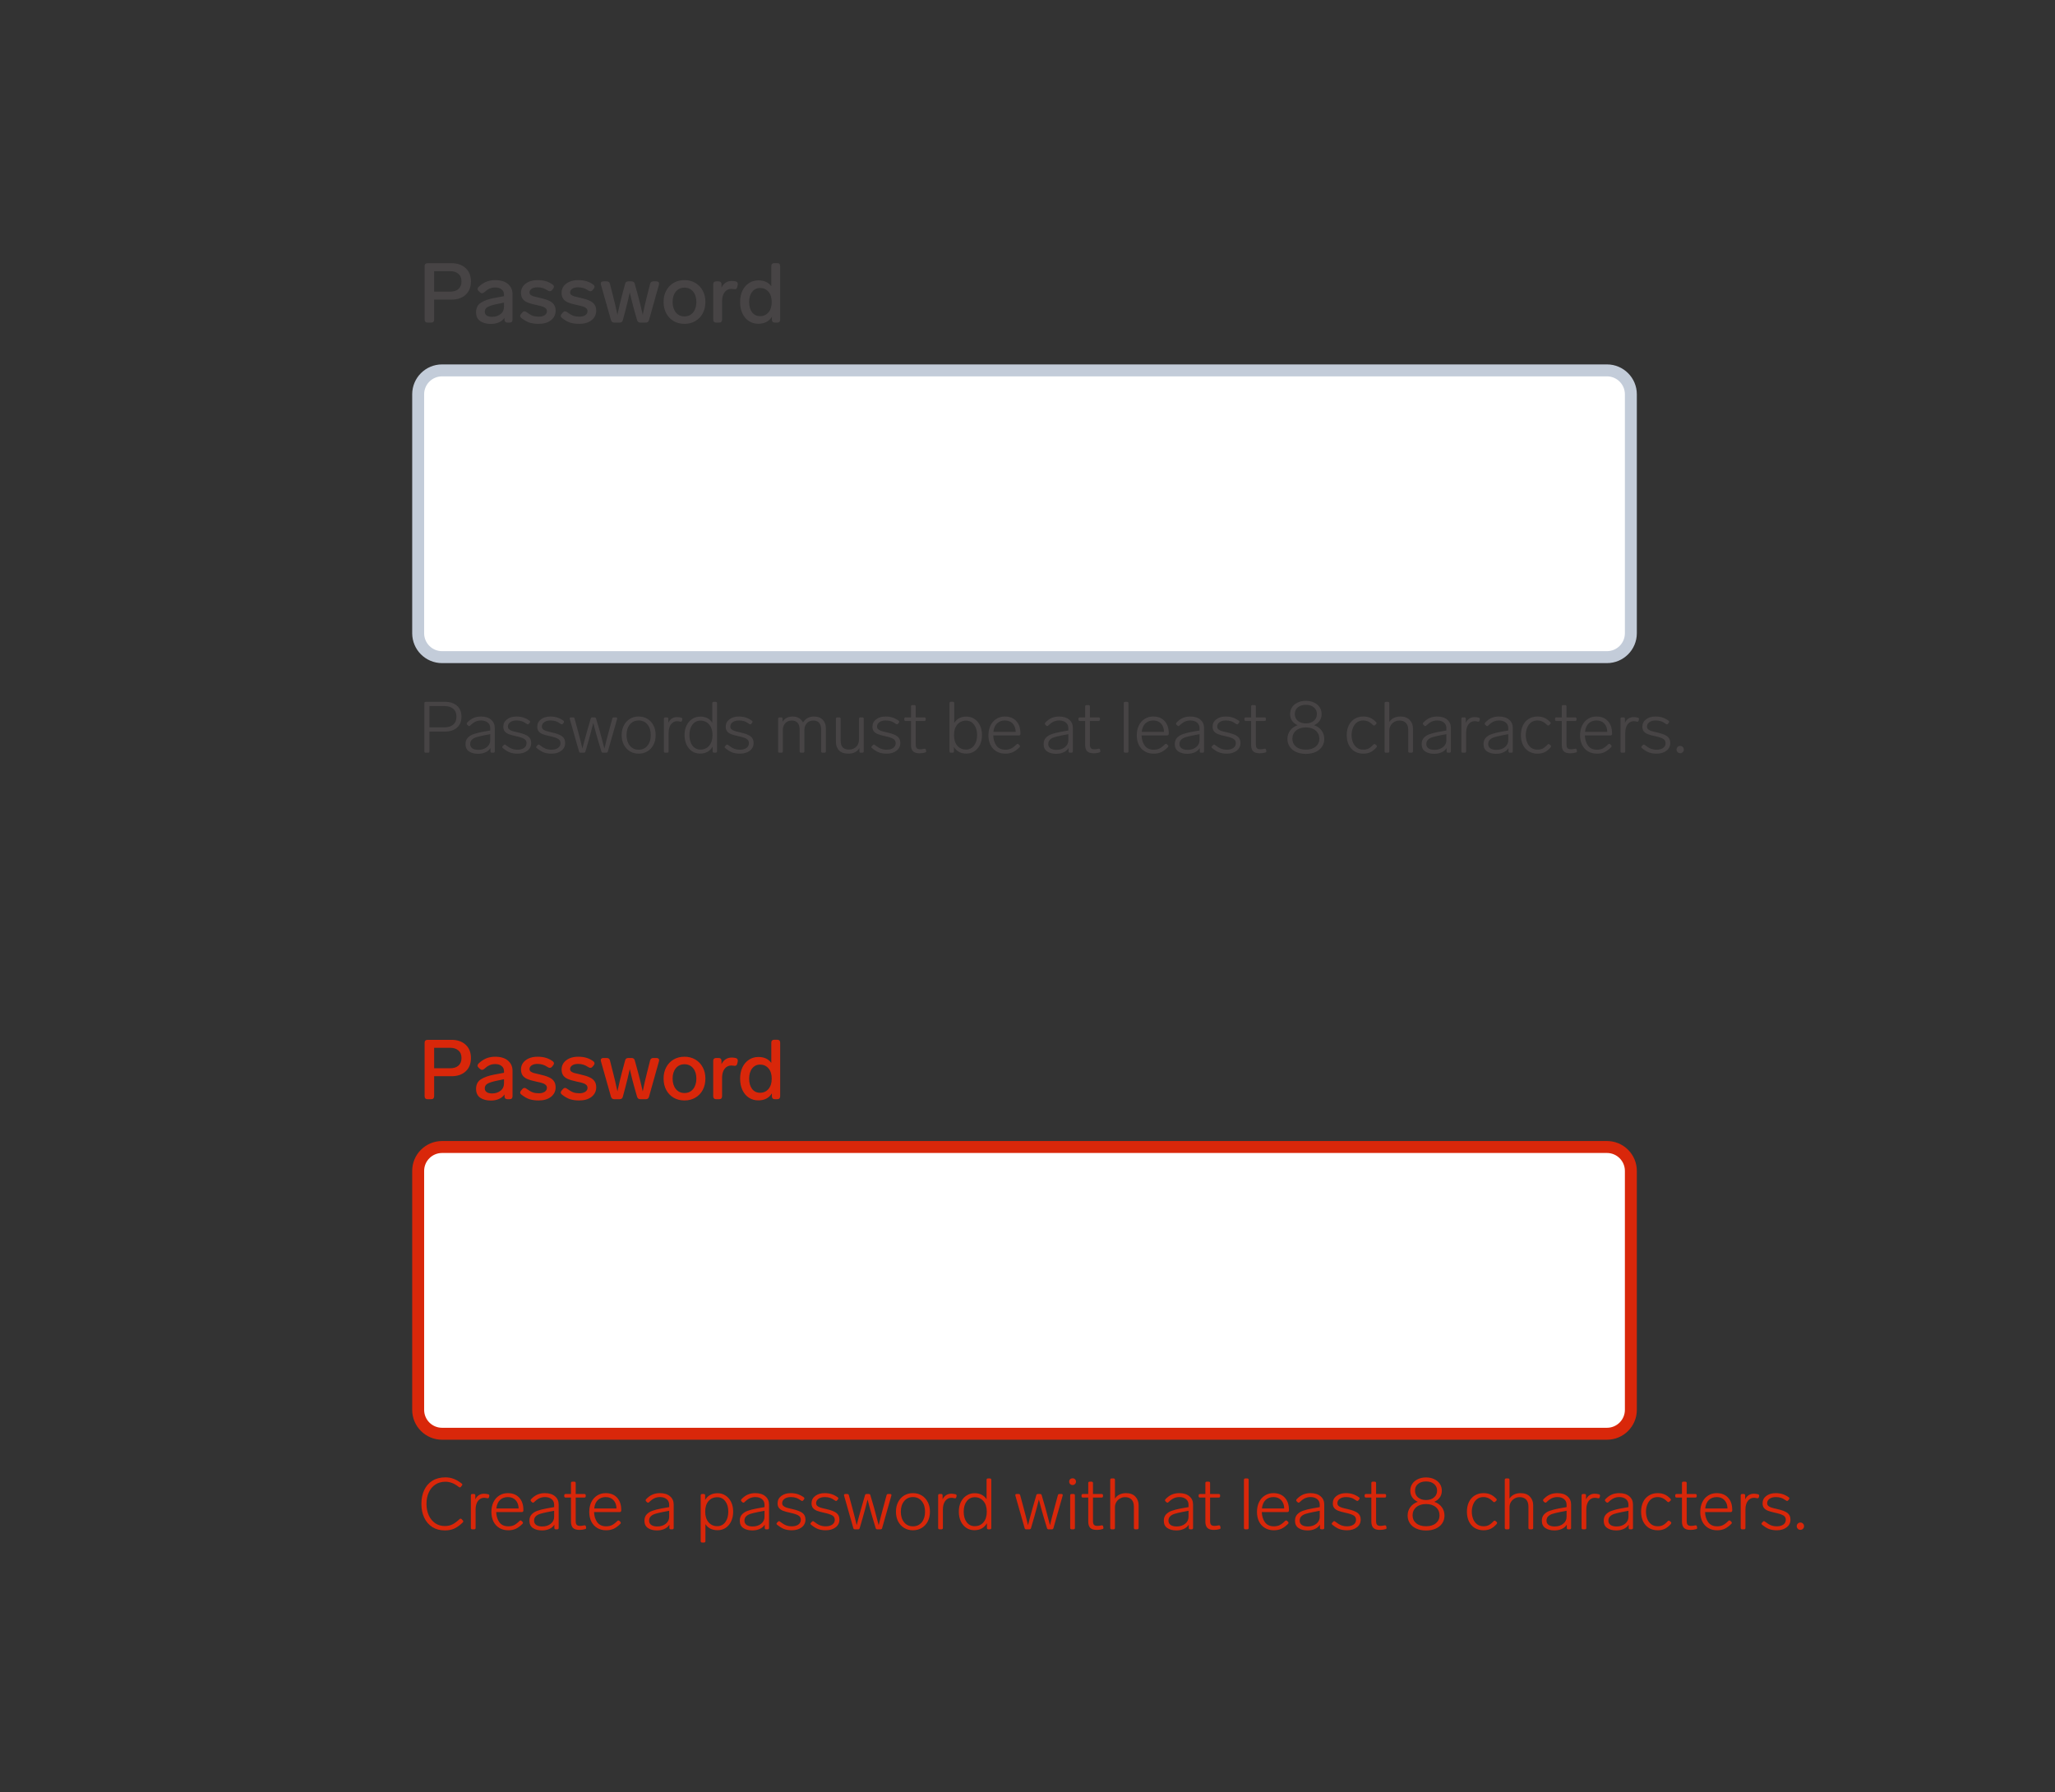 <svg width="344" height="300" viewBox="0 0 344 300" fill="none" xmlns="http://www.w3.org/2000/svg">
<rect x="0" y="0" width="344" height="300" fill="#333333" stroke="none"/>
<path d="M71.568 54C71.419 54 71.297 53.958 71.204 53.874C71.12 53.781 71.078 53.659 71.078 53.51V44.55C71.078 44.391 71.12 44.27 71.204 44.186C71.297 44.102 71.419 44.06 71.568 44.06H75.586C76.575 44.06 77.364 44.335 77.952 44.886C78.54 45.427 78.834 46.169 78.834 47.112C78.834 48.055 78.54 48.797 77.952 49.338C77.364 49.879 76.575 50.15 75.586 50.15H72.674V53.51C72.674 53.659 72.632 53.781 72.548 53.874C72.464 53.958 72.343 54 72.184 54H71.568ZM75.334 48.82C75.931 48.82 76.398 48.675 76.734 48.386C77.079 48.087 77.252 47.663 77.252 47.112C77.252 46.552 77.079 46.127 76.734 45.838C76.398 45.539 75.931 45.39 75.334 45.39H72.674V48.82H75.334ZM82.885 46.888C83.819 46.888 84.537 47.107 85.041 47.546C85.545 47.975 85.797 48.549 85.797 49.268V53.51C85.797 53.659 85.755 53.781 85.671 53.874C85.587 53.958 85.466 54 85.307 54H84.943C84.794 54 84.672 53.958 84.579 53.874C84.495 53.781 84.453 53.659 84.453 53.51V53.202C84.229 53.529 83.921 53.781 83.529 53.958C83.137 54.135 82.68 54.224 82.157 54.224C81.439 54.224 80.846 54.065 80.379 53.748C79.922 53.421 79.693 52.931 79.693 52.278C79.693 51.55 79.964 51.013 80.505 50.668C81.056 50.313 81.817 50.047 82.787 49.87L84.369 49.576V49.324C84.369 48.941 84.234 48.647 83.963 48.442C83.702 48.227 83.352 48.12 82.913 48.12C82.54 48.12 82.213 48.185 81.933 48.316C81.662 48.437 81.368 48.643 81.051 48.932C80.93 49.035 80.813 49.086 80.701 49.086C80.589 49.086 80.472 49.035 80.351 48.932L80.127 48.736C80.006 48.624 79.945 48.503 79.945 48.372C79.945 48.251 80.001 48.134 80.113 48.022C80.514 47.639 80.939 47.355 81.387 47.168C81.835 46.981 82.335 46.888 82.885 46.888ZM82.367 53.034C82.927 53.034 83.398 52.885 83.781 52.586C84.173 52.287 84.369 51.858 84.369 51.298V50.654L83.151 50.906C82.47 51.046 81.966 51.205 81.639 51.382C81.312 51.559 81.149 51.83 81.149 52.194C81.149 52.455 81.257 52.661 81.471 52.81C81.686 52.959 81.984 53.034 82.367 53.034ZM90.153 54.21C89.583 54.21 89.075 54.14 88.627 54C88.188 53.851 87.74 53.594 87.283 53.23C87.143 53.127 87.073 53.011 87.073 52.88C87.073 52.777 87.124 52.665 87.227 52.544L87.437 52.306C87.549 52.175 87.67 52.11 87.801 52.11C87.903 52.11 88.015 52.157 88.137 52.25C88.529 52.539 88.874 52.74 89.173 52.852C89.471 52.955 89.807 53.006 90.181 53.006C90.582 53.006 90.909 52.927 91.161 52.768C91.422 52.6 91.553 52.376 91.553 52.096C91.553 51.881 91.478 51.713 91.329 51.592C91.189 51.461 91.002 51.363 90.769 51.298C90.535 51.223 90.19 51.139 89.733 51.046C89.089 50.906 88.585 50.757 88.221 50.598C87.866 50.43 87.609 50.22 87.451 49.968C87.292 49.716 87.213 49.394 87.213 49.002C87.213 48.601 87.325 48.241 87.549 47.924C87.782 47.607 88.104 47.355 88.515 47.168C88.935 46.981 89.425 46.888 89.985 46.888C90.489 46.888 90.937 46.944 91.329 47.056C91.73 47.168 92.122 47.359 92.505 47.63C92.654 47.742 92.729 47.868 92.729 48.008C92.729 48.101 92.682 48.209 92.589 48.33L92.407 48.554C92.304 48.685 92.178 48.75 92.029 48.75C91.917 48.75 91.809 48.713 91.707 48.638C91.399 48.433 91.114 48.293 90.853 48.218C90.591 48.134 90.297 48.092 89.971 48.092C89.569 48.092 89.247 48.171 89.005 48.33C88.762 48.489 88.641 48.694 88.641 48.946C88.641 49.114 88.697 49.249 88.809 49.352C88.93 49.445 89.098 49.529 89.313 49.604C89.537 49.669 89.887 49.753 90.363 49.856C91.007 49.996 91.515 50.155 91.889 50.332C92.271 50.5 92.551 50.719 92.729 50.99C92.915 51.251 93.009 51.592 93.009 52.012C93.009 52.665 92.747 53.197 92.225 53.608C91.711 54.009 91.021 54.21 90.153 54.21ZM96.948 54.21C96.378 54.21 95.87 54.14 95.422 54C94.983 53.851 94.535 53.594 94.078 53.23C93.938 53.127 93.868 53.011 93.868 52.88C93.868 52.777 93.919 52.665 94.022 52.544L94.232 52.306C94.344 52.175 94.465 52.11 94.596 52.11C94.698 52.11 94.81 52.157 94.932 52.25C95.324 52.539 95.669 52.74 95.968 52.852C96.266 52.955 96.602 53.006 96.976 53.006C97.377 53.006 97.704 52.927 97.956 52.768C98.217 52.6 98.348 52.376 98.348 52.096C98.348 51.881 98.273 51.713 98.124 51.592C97.984 51.461 97.797 51.363 97.564 51.298C97.33 51.223 96.985 51.139 96.528 51.046C95.884 50.906 95.38 50.757 95.016 50.598C94.661 50.43 94.404 50.22 94.246 49.968C94.087 49.716 94.008 49.394 94.008 49.002C94.008 48.601 94.12 48.241 94.344 47.924C94.577 47.607 94.899 47.355 95.31 47.168C95.73 46.981 96.22 46.888 96.78 46.888C97.284 46.888 97.732 46.944 98.124 47.056C98.525 47.168 98.917 47.359 99.3 47.63C99.449 47.742 99.524 47.868 99.524 48.008C99.524 48.101 99.477 48.209 99.384 48.33L99.202 48.554C99.099 48.685 98.973 48.75 98.824 48.75C98.712 48.75 98.604 48.713 98.502 48.638C98.194 48.433 97.909 48.293 97.648 48.218C97.386 48.134 97.092 48.092 96.766 48.092C96.364 48.092 96.042 48.171 95.8 48.33C95.557 48.489 95.436 48.694 95.436 48.946C95.436 49.114 95.492 49.249 95.604 49.352C95.725 49.445 95.893 49.529 96.108 49.604C96.332 49.669 96.682 49.753 97.158 49.856C97.802 49.996 98.31 50.155 98.684 50.332C99.066 50.5 99.346 50.719 99.524 50.99C99.71 51.251 99.804 51.592 99.804 52.012C99.804 52.665 99.542 53.197 99.02 53.608C98.506 54.009 97.816 54.21 96.948 54.21ZM108.825 47.518C108.891 47.238 109.073 47.098 109.371 47.098H109.889C110.029 47.098 110.137 47.131 110.211 47.196C110.295 47.252 110.337 47.341 110.337 47.462C110.337 47.49 110.328 47.551 110.309 47.644L108.643 53.58C108.578 53.86 108.396 54 108.097 54H107.187C106.907 54 106.725 53.86 106.641 53.58L106.179 51.956C105.974 51.237 105.745 50.337 105.493 49.254L105.423 48.946C105.171 50.085 104.929 51.093 104.695 51.97L104.261 53.58C104.196 53.86 104.014 54 103.715 54H102.819C102.539 54 102.357 53.86 102.273 53.58L100.593 47.644C100.575 47.551 100.565 47.49 100.565 47.462C100.565 47.341 100.603 47.252 100.677 47.196C100.761 47.131 100.873 47.098 101.013 47.098H101.559C101.858 47.098 102.04 47.238 102.105 47.518L102.609 49.506C102.805 50.234 103.034 51.205 103.295 52.418L103.351 52.698C103.622 51.447 103.874 50.383 104.107 49.506L104.639 47.518C104.705 47.238 104.887 47.098 105.185 47.098H105.717C106.016 47.098 106.198 47.238 106.263 47.518L106.809 49.506C107.071 50.477 107.332 51.541 107.593 52.698C107.789 51.699 108.032 50.635 108.321 49.506L108.825 47.518ZM114.581 54.21C113.9 54.21 113.293 54.056 112.761 53.748C112.238 53.44 111.828 53.011 111.529 52.46C111.23 51.9 111.081 51.261 111.081 50.542C111.081 49.823 111.23 49.189 111.529 48.638C111.828 48.087 112.238 47.658 112.761 47.35C113.293 47.042 113.9 46.888 114.581 46.888C115.253 46.888 115.855 47.042 116.387 47.35C116.919 47.658 117.334 48.092 117.633 48.652C117.932 49.203 118.081 49.833 118.081 50.542C118.081 51.261 117.932 51.9 117.633 52.46C117.334 53.011 116.919 53.44 116.387 53.748C115.855 54.056 115.253 54.21 114.581 54.21ZM114.581 52.964C115.178 52.964 115.659 52.745 116.023 52.306C116.387 51.858 116.569 51.27 116.569 50.542C116.569 49.823 116.387 49.245 116.023 48.806C115.659 48.367 115.178 48.148 114.581 48.148C113.984 48.148 113.503 48.367 113.139 48.806C112.775 49.245 112.593 49.823 112.593 50.542C112.593 51.27 112.775 51.858 113.139 52.306C113.503 52.745 113.984 52.964 114.581 52.964ZM122.497 47.028C122.702 47.028 122.912 47.051 123.127 47.098C123.379 47.154 123.505 47.303 123.505 47.546C123.505 47.611 123.5 47.658 123.491 47.686L123.421 48.022C123.365 48.283 123.225 48.414 123.001 48.414L122.875 48.4C122.707 48.372 122.558 48.358 122.427 48.358C121.96 48.358 121.582 48.545 121.293 48.918C121.013 49.282 120.873 49.791 120.873 50.444V53.51C120.873 53.659 120.831 53.781 120.747 53.874C120.663 53.958 120.542 54 120.383 54H119.879C119.73 54 119.608 53.958 119.515 53.874C119.431 53.781 119.389 53.659 119.389 53.51V47.588C119.389 47.429 119.431 47.308 119.515 47.224C119.608 47.14 119.73 47.098 119.879 47.098H120.285C120.444 47.098 120.565 47.14 120.649 47.224C120.733 47.308 120.775 47.429 120.775 47.588V48.134C120.943 47.789 121.172 47.518 121.461 47.322C121.75 47.126 122.096 47.028 122.497 47.028ZM129.114 44.536C129.114 44.377 129.156 44.256 129.24 44.172C129.334 44.088 129.455 44.046 129.604 44.046H130.108C130.267 44.046 130.388 44.088 130.472 44.172C130.556 44.256 130.598 44.377 130.598 44.536V53.51C130.598 53.659 130.556 53.781 130.472 53.874C130.388 53.958 130.267 54 130.108 54H129.702C129.553 54 129.432 53.958 129.338 53.874C129.254 53.781 129.212 53.659 129.212 53.51V53.02C128.727 53.804 127.966 54.196 126.93 54.196C126.352 54.196 125.829 54.047 125.362 53.748C124.905 53.449 124.546 53.025 124.284 52.474C124.023 51.923 123.892 51.284 123.892 50.556C123.892 49.837 124.023 49.203 124.284 48.652C124.555 48.101 124.924 47.677 125.39 47.378C125.857 47.079 126.38 46.93 126.958 46.93C127.91 46.93 128.629 47.261 129.114 47.924V44.536ZM127.238 52.922C127.808 52.922 128.274 52.712 128.638 52.292C129.002 51.863 129.184 51.284 129.184 50.556C129.184 49.828 129.002 49.254 128.638 48.834C128.274 48.414 127.808 48.204 127.238 48.204C126.688 48.204 126.244 48.419 125.908 48.848C125.572 49.277 125.404 49.847 125.404 50.556C125.404 51.275 125.568 51.849 125.894 52.278C126.23 52.707 126.678 52.922 127.238 52.922Z" fill="#474445"/>
<path d="M70 66C70 63.791 71.791 62 74 62H269C271.209 62 273 63.791 273 66V106C273 108.209 271.209 110 269 110H74C71.791 110 70 108.209 70 106V66Z" fill="white"/>
<path d="M74 63H269V61H74V63ZM272 66V106H274V66H272ZM269 109H74V111H269V109ZM71 106V66H69V106H71ZM74 109C72.343 109 71 107.657 71 106H69C69 108.761 71.239 111 74 111V109ZM272 106C272 107.657 270.657 109 269 109V111C271.761 111 274 108.761 274 106H272ZM269 63C270.657 63 272 64.343 272 66H274C274 63.239 271.761 61 269 61V63ZM74 61C71.239 61 69 63.239 69 66H71C71 64.343 72.343 63 74 63V61Z" fill="#C3CCD9"/>
<path d="M71.272 126C71.112 126 71.032 125.92 71.032 125.76V117.72C71.032 117.56 71.112 117.48 71.272 117.48H74.5C75.324 117.48 75.988 117.696 76.492 118.128C76.996 118.56 77.248 119.172 77.248 119.964C77.248 120.756 76.996 121.372 76.492 121.812C75.988 122.244 75.324 122.46 74.5 122.46H71.884V125.76C71.884 125.92 71.804 126 71.644 126H71.272ZM74.392 121.752C75.016 121.752 75.508 121.6 75.868 121.296C76.228 120.992 76.408 120.548 76.408 119.964C76.408 119.388 76.228 118.948 75.868 118.644C75.508 118.34 75.016 118.188 74.392 118.188H71.884V121.752H74.392ZM80.504 119.94C81.232 119.94 81.8 120.116 82.208 120.468C82.616 120.812 82.82 121.268 82.82 121.836V125.76C82.82 125.92 82.74 126 82.58 126H82.34C82.18 126 82.1 125.92 82.1 125.76V125.22C81.9 125.54 81.616 125.78 81.248 125.94C80.888 126.1 80.484 126.18 80.036 126.18C79.412 126.18 78.904 126.048 78.512 125.784C78.12 125.52 77.924 125.112 77.924 124.56C77.924 124.12 78.048 123.768 78.296 123.504C78.544 123.232 78.868 123.028 79.268 122.892C79.668 122.748 80.168 122.62 80.768 122.508L82.064 122.28V121.896C82.064 121.488 81.924 121.172 81.644 120.948C81.364 120.716 80.996 120.6 80.54 120.6C80.196 120.6 79.884 120.664 79.604 120.792C79.324 120.92 79.024 121.14 78.704 121.452C78.648 121.508 78.588 121.536 78.524 121.536C78.468 121.536 78.416 121.512 78.368 121.464L78.212 121.32C78.156 121.264 78.128 121.204 78.128 121.14C78.128 121.068 78.156 121.004 78.212 120.948C78.548 120.596 78.9 120.34 79.268 120.18C79.644 120.02 80.056 119.94 80.504 119.94ZM80.072 125.52C80.648 125.52 81.124 125.368 81.5 125.064C81.876 124.76 82.064 124.372 82.064 123.9V122.892L80.948 123.108C80.428 123.212 80.016 123.312 79.712 123.408C79.408 123.504 79.164 123.644 78.98 123.828C78.796 124.012 78.704 124.252 78.704 124.548C78.704 124.852 78.824 125.092 79.064 125.268C79.312 125.436 79.648 125.52 80.072 125.52ZM86.639 126.156C86.151 126.156 85.719 126.088 85.344 125.952C84.975 125.808 84.588 125.568 84.18 125.232C84.108 125.184 84.072 125.128 84.072 125.064C84.072 125.008 84.1 124.952 84.156 124.896L84.311 124.728C84.359 124.664 84.419 124.632 84.492 124.632C84.547 124.632 84.6 124.656 84.647 124.704C85.031 125 85.371 125.208 85.668 125.328C85.963 125.44 86.287 125.496 86.639 125.496C87.079 125.496 87.439 125.4 87.719 125.208C87.999 125.008 88.139 124.74 88.139 124.404C88.139 124.068 87.996 123.82 87.707 123.66C87.419 123.5 86.975 123.356 86.376 123.228C85.847 123.116 85.431 123 85.127 122.88C84.832 122.752 84.612 122.592 84.468 122.4C84.323 122.208 84.251 121.956 84.251 121.644C84.251 121.132 84.46 120.72 84.876 120.408C85.291 120.096 85.816 119.94 86.448 119.94C86.879 119.94 87.263 119.996 87.6 120.108C87.944 120.212 88.287 120.388 88.632 120.636C88.704 120.692 88.74 120.752 88.74 120.816C88.74 120.856 88.719 120.908 88.68 120.972L88.535 121.152C88.496 121.216 88.439 121.248 88.368 121.248C88.303 121.248 88.248 121.228 88.2 121.188C87.871 120.956 87.579 120.8 87.323 120.72C87.076 120.64 86.791 120.6 86.472 120.6C86.031 120.6 85.68 120.696 85.415 120.888C85.151 121.08 85.019 121.324 85.019 121.62C85.019 121.804 85.079 121.952 85.2 122.064C85.32 122.176 85.492 122.272 85.716 122.352C85.939 122.424 86.267 122.508 86.7 122.604C87.499 122.78 88.067 122.996 88.403 123.252C88.748 123.508 88.919 123.88 88.919 124.368C88.919 124.904 88.707 125.336 88.284 125.664C87.859 125.992 87.311 126.156 86.639 126.156ZM92.323 126.156C91.835 126.156 91.403 126.088 91.027 125.952C90.659 125.808 90.271 125.568 89.863 125.232C89.791 125.184 89.755 125.128 89.755 125.064C89.755 125.008 89.783 124.952 89.839 124.896L89.995 124.728C90.043 124.664 90.103 124.632 90.175 124.632C90.231 124.632 90.283 124.656 90.331 124.704C90.715 125 91.055 125.208 91.351 125.328C91.647 125.44 91.971 125.496 92.323 125.496C92.763 125.496 93.123 125.4 93.403 125.208C93.683 125.008 93.823 124.74 93.823 124.404C93.823 124.068 93.679 123.82 93.391 123.66C93.103 123.5 92.659 123.356 92.059 123.228C91.531 123.116 91.115 123 90.811 122.88C90.515 122.752 90.295 122.592 90.151 122.4C90.007 122.208 89.935 121.956 89.935 121.644C89.935 121.132 90.143 120.72 90.559 120.408C90.975 120.096 91.499 119.94 92.131 119.94C92.563 119.94 92.947 119.996 93.283 120.108C93.627 120.212 93.971 120.388 94.315 120.636C94.387 120.692 94.423 120.752 94.423 120.816C94.423 120.856 94.403 120.908 94.363 120.972L94.219 121.152C94.179 121.216 94.123 121.248 94.051 121.248C93.987 121.248 93.931 121.228 93.883 121.188C93.555 120.956 93.263 120.8 93.007 120.72C92.759 120.64 92.475 120.6 92.155 120.6C91.715 120.6 91.363 120.696 91.099 120.888C90.835 121.08 90.703 121.324 90.703 121.62C90.703 121.804 90.763 121.952 90.883 122.064C91.003 122.176 91.175 122.272 91.399 122.352C91.623 122.424 91.951 122.508 92.383 122.604C93.183 122.78 93.751 122.996 94.087 123.252C94.431 123.508 94.603 123.88 94.603 124.368C94.603 124.904 94.391 125.336 93.967 125.664C93.543 125.992 92.995 126.156 92.323 126.156ZM102.496 120.288C102.528 120.152 102.62 120.084 102.772 120.084H103.096C103.184 120.084 103.244 120.108 103.276 120.156C103.316 120.204 103.324 120.268 103.3 120.348L101.752 125.796C101.72 125.932 101.628 126 101.476 126H100.936C100.8 126 100.712 125.932 100.672 125.796L100.12 123.96C99.832 123 99.564 122.016 99.316 121.008C99.076 121.984 98.812 122.976 98.524 123.984L97.996 125.796C97.964 125.932 97.872 126 97.72 126H97.204C97.052 126 96.96 125.932 96.928 125.796L95.38 120.348C95.372 120.332 95.368 120.304 95.368 120.264C95.368 120.208 95.388 120.164 95.428 120.132C95.468 120.1 95.52 120.084 95.584 120.084H95.908C96.06 120.084 96.152 120.152 96.184 120.288L96.76 122.412C97.024 123.38 97.268 124.344 97.492 125.304C97.668 124.592 97.928 123.628 98.272 122.412L98.884 120.288C98.916 120.152 99.008 120.084 99.16 120.084H99.52C99.664 120.084 99.752 120.152 99.784 120.288L100.408 122.412C100.68 123.396 100.936 124.364 101.176 125.316C101.36 124.516 101.608 123.548 101.92 122.412L102.496 120.288ZM106.91 126.156C106.358 126.156 105.866 126.024 105.434 125.76C105.002 125.496 104.666 125.132 104.426 124.668C104.186 124.196 104.066 123.656 104.066 123.048C104.066 122.44 104.186 121.904 104.426 121.44C104.666 120.968 105.002 120.6 105.434 120.336C105.866 120.072 106.358 119.94 106.91 119.94C107.462 119.94 107.954 120.072 108.386 120.336C108.818 120.6 109.154 120.968 109.394 121.44C109.634 121.904 109.754 122.44 109.754 123.048C109.754 123.656 109.634 124.196 109.394 124.668C109.154 125.132 108.818 125.496 108.386 125.76C107.954 126.024 107.462 126.156 106.91 126.156ZM106.91 125.496C107.526 125.496 108.018 125.272 108.386 124.824C108.754 124.368 108.938 123.776 108.938 123.048C108.938 122.32 108.754 121.732 108.386 121.284C108.018 120.828 107.526 120.6 106.91 120.6C106.294 120.6 105.802 120.828 105.434 121.284C105.066 121.732 104.882 122.32 104.882 123.048C104.882 123.776 105.066 124.368 105.434 124.824C105.802 125.272 106.294 125.496 106.91 125.496ZM113.338 120.036C113.538 120.036 113.774 120.068 114.046 120.132C114.19 120.18 114.246 120.28 114.214 120.432L114.166 120.624C114.126 120.776 114.026 120.832 113.866 120.792C113.674 120.744 113.498 120.72 113.338 120.72C112.93 120.72 112.59 120.896 112.318 121.248C112.054 121.6 111.922 122.088 111.922 122.712V125.76C111.922 125.92 111.842 126 111.682 126H111.37C111.21 126 111.13 125.92 111.13 125.76V120.324C111.13 120.164 111.21 120.084 111.37 120.084H111.634C111.794 120.084 111.874 120.164 111.874 120.324V120.984C112.01 120.688 112.202 120.456 112.45 120.288C112.706 120.12 113.002 120.036 113.338 120.036ZM119.234 117.72C119.234 117.56 119.314 117.48 119.474 117.48H119.786C119.946 117.48 120.026 117.56 120.026 117.72V125.76C120.026 125.92 119.946 126 119.786 126H119.534C119.374 126 119.294 125.92 119.294 125.76V124.98C119.078 125.356 118.794 125.644 118.442 125.844C118.09 126.044 117.674 126.144 117.194 126.144C116.69 126.144 116.242 126.016 115.85 125.76C115.458 125.496 115.15 125.132 114.926 124.668C114.702 124.196 114.59 123.656 114.59 123.048C114.59 122.44 114.702 121.904 114.926 121.44C115.158 120.968 115.474 120.604 115.874 120.348C116.274 120.084 116.722 119.952 117.218 119.952C118.13 119.952 118.802 120.292 119.234 120.972V117.72ZM117.254 125.472C117.854 125.472 118.338 125.26 118.706 124.836C119.082 124.404 119.27 123.808 119.27 123.048C119.27 122.296 119.082 121.704 118.706 121.272C118.338 120.84 117.854 120.624 117.254 120.624C116.702 120.624 116.254 120.848 115.91 121.296C115.574 121.744 115.406 122.328 115.406 123.048C115.406 123.776 115.574 124.364 115.91 124.812C116.246 125.252 116.694 125.472 117.254 125.472ZM123.87 126.156C123.382 126.156 122.95 126.088 122.574 125.952C122.206 125.808 121.818 125.568 121.41 125.232C121.338 125.184 121.302 125.128 121.302 125.064C121.302 125.008 121.33 124.952 121.386 124.896L121.542 124.728C121.59 124.664 121.65 124.632 121.722 124.632C121.778 124.632 121.83 124.656 121.878 124.704C122.262 125 122.602 125.208 122.898 125.328C123.194 125.44 123.518 125.496 123.87 125.496C124.31 125.496 124.67 125.4 124.95 125.208C125.23 125.008 125.37 124.74 125.37 124.404C125.37 124.068 125.226 123.82 124.938 123.66C124.65 123.5 124.206 123.356 123.606 123.228C123.078 123.116 122.662 123 122.358 122.88C122.062 122.752 121.842 122.592 121.698 122.4C121.554 122.208 121.482 121.956 121.482 121.644C121.482 121.132 121.69 120.72 122.106 120.408C122.522 120.096 123.046 119.94 123.678 119.94C124.11 119.94 124.494 119.996 124.83 120.108C125.174 120.212 125.518 120.388 125.862 120.636C125.934 120.692 125.97 120.752 125.97 120.816C125.97 120.856 125.95 120.908 125.91 120.972L125.766 121.152C125.726 121.216 125.67 121.248 125.598 121.248C125.534 121.248 125.478 121.228 125.43 121.188C125.102 120.956 124.81 120.8 124.554 120.72C124.306 120.64 124.022 120.6 123.702 120.6C123.262 120.6 122.91 120.696 122.646 120.888C122.382 121.08 122.25 121.324 122.25 121.62C122.25 121.804 122.31 121.952 122.43 122.064C122.55 122.176 122.722 122.272 122.946 122.352C123.17 122.424 123.498 122.508 123.93 122.604C124.73 122.78 125.298 122.996 125.634 123.252C125.978 123.508 126.15 123.88 126.15 124.368C126.15 124.904 125.938 125.336 125.514 125.664C125.09 125.992 124.542 126.156 123.87 126.156ZM136.267 119.94C136.907 119.94 137.395 120.124 137.731 120.492C138.075 120.852 138.247 121.316 138.247 121.884V125.76C138.247 125.92 138.167 126 138.007 126H137.695C137.535 126 137.455 125.92 137.455 125.76V122.1C137.455 121.62 137.343 121.252 137.119 120.996C136.903 120.74 136.579 120.612 136.147 120.612C135.691 120.612 135.327 120.764 135.055 121.068C134.783 121.372 134.647 121.764 134.647 122.244V125.76C134.647 125.92 134.567 126 134.407 126H134.095C133.935 126 133.855 125.92 133.855 125.76V122.1C133.855 121.62 133.743 121.252 133.519 120.996C133.303 120.74 132.975 120.612 132.535 120.612C132.127 120.612 131.787 120.74 131.515 120.996C131.251 121.252 131.095 121.588 131.047 122.004V125.76C131.047 125.92 130.967 126 130.807 126H130.495C130.335 126 130.255 125.92 130.255 125.76V120.324C130.255 120.164 130.335 120.084 130.495 120.084H130.759C130.919 120.084 130.999 120.164 130.999 120.324V120.816C131.359 120.232 131.931 119.94 132.715 119.94C133.123 119.94 133.471 120.032 133.759 120.216C134.055 120.392 134.275 120.632 134.419 120.936C134.843 120.272 135.459 119.94 136.267 119.94ZM143.798 120.324C143.798 120.164 143.878 120.084 144.038 120.084H144.35C144.51 120.084 144.59 120.164 144.59 120.324V125.76C144.59 125.92 144.51 126 144.35 126H144.098C143.938 126 143.858 125.92 143.858 125.76V125.22C143.682 125.532 143.43 125.768 143.102 125.928C142.782 126.08 142.43 126.156 142.046 126.156C141.326 126.156 140.794 125.976 140.45 125.616C140.106 125.248 139.934 124.776 139.934 124.2V120.324C139.934 120.164 140.014 120.084 140.174 120.084H140.486C140.646 120.084 140.726 120.164 140.726 120.324V124.032C140.726 124.504 140.842 124.864 141.074 125.112C141.314 125.352 141.654 125.472 142.094 125.472C142.59 125.472 142.998 125.32 143.318 125.016C143.638 124.712 143.798 124.28 143.798 123.72V120.324ZM148.432 126.156C147.944 126.156 147.512 126.088 147.136 125.952C146.768 125.808 146.38 125.568 145.972 125.232C145.9 125.184 145.864 125.128 145.864 125.064C145.864 125.008 145.892 124.952 145.948 124.896L146.104 124.728C146.152 124.664 146.212 124.632 146.284 124.632C146.34 124.632 146.392 124.656 146.44 124.704C146.824 125 147.164 125.208 147.46 125.328C147.756 125.44 148.08 125.496 148.432 125.496C148.872 125.496 149.232 125.4 149.512 125.208C149.792 125.008 149.932 124.74 149.932 124.404C149.932 124.068 149.788 123.82 149.5 123.66C149.212 123.5 148.768 123.356 148.168 123.228C147.64 123.116 147.224 123 146.92 122.88C146.624 122.752 146.404 122.592 146.26 122.4C146.116 122.208 146.044 121.956 146.044 121.644C146.044 121.132 146.252 120.72 146.668 120.408C147.084 120.096 147.608 119.94 148.24 119.94C148.672 119.94 149.056 119.996 149.392 120.108C149.736 120.212 150.08 120.388 150.424 120.636C150.496 120.692 150.532 120.752 150.532 120.816C150.532 120.856 150.512 120.908 150.472 120.972L150.328 121.152C150.288 121.216 150.232 121.248 150.16 121.248C150.096 121.248 150.04 121.228 149.992 121.188C149.664 120.956 149.372 120.8 149.116 120.72C148.868 120.64 148.584 120.6 148.264 120.6C147.824 120.6 147.472 120.696 147.208 120.888C146.944 121.08 146.812 121.324 146.812 121.62C146.812 121.804 146.872 121.952 146.992 122.064C147.112 122.176 147.284 122.272 147.508 122.352C147.732 122.424 148.06 122.508 148.492 122.604C149.292 122.78 149.86 122.996 150.196 123.252C150.54 123.508 150.712 123.88 150.712 124.368C150.712 124.904 150.5 125.336 150.076 125.664C149.652 125.992 149.104 126.156 148.432 126.156ZM154.693 125.34C154.717 125.332 154.749 125.328 154.789 125.328C154.837 125.328 154.881 125.344 154.921 125.376C154.961 125.408 154.985 125.452 154.993 125.508L155.029 125.676C155.037 125.692 155.041 125.72 155.041 125.76C155.041 125.872 154.981 125.94 154.861 125.964C154.573 126.052 154.265 126.096 153.937 126.096C153.417 126.096 153.045 125.98 152.821 125.748C152.605 125.508 152.497 125.164 152.497 124.716V120.684H151.609C151.449 120.684 151.369 120.604 151.369 120.444V120.324C151.369 120.164 151.449 120.084 151.609 120.084H152.497V118.26C152.497 118.1 152.577 118.02 152.737 118.02H153.049C153.209 118.02 153.289 118.1 153.289 118.26V120.084H154.729C154.889 120.084 154.969 120.164 154.969 120.324V120.444C154.969 120.604 154.889 120.684 154.729 120.684H153.289V124.62C153.289 124.916 153.345 125.124 153.457 125.244C153.569 125.364 153.761 125.424 154.033 125.424C154.225 125.424 154.445 125.396 154.693 125.34ZM161.775 119.952C162.279 119.952 162.727 120.084 163.119 120.348C163.519 120.604 163.827 120.968 164.043 121.44C164.267 121.904 164.379 122.44 164.379 123.048C164.379 123.656 164.267 124.196 164.043 124.668C163.819 125.132 163.507 125.496 163.107 125.76C162.715 126.016 162.271 126.144 161.775 126.144C160.823 126.144 160.127 125.776 159.687 125.04V125.76C159.687 125.92 159.607 126 159.447 126H159.183C159.023 126 158.943 125.92 158.943 125.76V117.708C158.943 117.548 159.023 117.468 159.183 117.468H159.495C159.655 117.468 159.735 117.548 159.735 117.708V121.02C160.175 120.308 160.855 119.952 161.775 119.952ZM161.715 125.472C162.267 125.472 162.711 125.248 163.047 124.8C163.391 124.352 163.563 123.768 163.563 123.048C163.563 122.328 163.391 121.744 163.047 121.296C162.711 120.848 162.267 120.624 161.715 120.624C161.123 120.624 160.639 120.84 160.263 121.272C159.887 121.704 159.699 122.296 159.699 123.048C159.699 123.808 159.883 124.404 160.251 124.836C160.627 125.26 161.115 125.472 161.715 125.472ZM170.165 124.596C170.221 124.54 170.281 124.512 170.345 124.512C170.401 124.512 170.453 124.536 170.501 124.584L170.657 124.728C170.713 124.784 170.741 124.844 170.741 124.908C170.741 124.956 170.717 125.012 170.669 125.076C170.277 125.468 169.897 125.748 169.529 125.916C169.161 126.076 168.749 126.156 168.293 126.156C167.717 126.156 167.217 126.028 166.793 125.772C166.369 125.516 166.041 125.16 165.809 124.704C165.577 124.24 165.461 123.704 165.461 123.096C165.461 122.48 165.573 121.936 165.797 121.464C166.029 120.984 166.353 120.612 166.769 120.348C167.185 120.076 167.665 119.94 168.209 119.94C169.017 119.94 169.653 120.192 170.117 120.696C170.581 121.2 170.813 121.88 170.813 122.736V122.88C170.805 122.952 170.777 123.008 170.729 123.048C170.689 123.088 170.633 123.108 170.561 123.108H166.265C166.289 123.78 166.465 124.348 166.793 124.812C167.129 125.268 167.629 125.496 168.293 125.496C168.653 125.496 168.969 125.432 169.241 125.304C169.521 125.168 169.829 124.932 170.165 124.596ZM168.209 120.6C167.681 120.6 167.245 120.764 166.901 121.092C166.565 121.412 166.361 121.884 166.289 122.508H170.021C170.005 121.924 169.837 121.46 169.517 121.116C169.197 120.772 168.761 120.6 168.209 120.6ZM177.277 119.94C178.005 119.94 178.573 120.116 178.981 120.468C179.389 120.812 179.593 121.268 179.593 121.836V125.76C179.593 125.92 179.513 126 179.353 126H179.113C178.953 126 178.873 125.92 178.873 125.76V125.22C178.673 125.54 178.389 125.78 178.021 125.94C177.661 126.1 177.257 126.18 176.809 126.18C176.185 126.18 175.677 126.048 175.285 125.784C174.893 125.52 174.697 125.112 174.697 124.56C174.697 124.12 174.821 123.768 175.069 123.504C175.317 123.232 175.641 123.028 176.041 122.892C176.441 122.748 176.941 122.62 177.541 122.508L178.837 122.28V121.896C178.837 121.488 178.697 121.172 178.417 120.948C178.137 120.716 177.769 120.6 177.313 120.6C176.969 120.6 176.657 120.664 176.377 120.792C176.097 120.92 175.797 121.14 175.477 121.452C175.421 121.508 175.361 121.536 175.297 121.536C175.241 121.536 175.189 121.512 175.141 121.464L174.985 121.32C174.929 121.264 174.901 121.204 174.901 121.14C174.901 121.068 174.929 121.004 174.985 120.948C175.321 120.596 175.673 120.34 176.041 120.18C176.417 120.02 176.829 119.94 177.277 119.94ZM176.845 125.52C177.421 125.52 177.897 125.368 178.273 125.064C178.649 124.76 178.837 124.372 178.837 123.9V122.892L177.721 123.108C177.201 123.212 176.789 123.312 176.485 123.408C176.181 123.504 175.937 123.644 175.753 123.828C175.569 124.012 175.477 124.252 175.477 124.548C175.477 124.852 175.597 125.092 175.837 125.268C176.085 125.436 176.421 125.52 176.845 125.52ZM183.849 125.34C183.873 125.332 183.905 125.328 183.945 125.328C183.993 125.328 184.037 125.344 184.077 125.376C184.117 125.408 184.141 125.452 184.149 125.508L184.185 125.676C184.193 125.692 184.197 125.72 184.197 125.76C184.197 125.872 184.137 125.94 184.017 125.964C183.729 126.052 183.421 126.096 183.093 126.096C182.573 126.096 182.201 125.98 181.977 125.748C181.761 125.508 181.653 125.164 181.653 124.716V120.684H180.765C180.605 120.684 180.525 120.604 180.525 120.444V120.324C180.525 120.164 180.605 120.084 180.765 120.084H181.653V118.26C181.653 118.1 181.733 118.02 181.893 118.02H182.205C182.365 118.02 182.445 118.1 182.445 118.26V120.084H183.885C184.045 120.084 184.125 120.164 184.125 120.324V120.444C184.125 120.604 184.045 120.684 183.885 120.684H182.445V124.62C182.445 124.916 182.501 125.124 182.613 125.244C182.725 125.364 182.917 125.424 183.189 125.424C183.381 125.424 183.601 125.396 183.849 125.34ZM188.351 126C188.191 126 188.111 125.92 188.111 125.76V117.72C188.111 117.56 188.191 117.48 188.351 117.48H188.663C188.823 117.48 188.903 117.56 188.903 117.72V125.76C188.903 125.92 188.823 126 188.663 126H188.351ZM194.997 124.596C195.053 124.54 195.113 124.512 195.177 124.512C195.233 124.512 195.285 124.536 195.333 124.584L195.489 124.728C195.545 124.784 195.573 124.844 195.573 124.908C195.573 124.956 195.549 125.012 195.501 125.076C195.109 125.468 194.729 125.748 194.361 125.916C193.993 126.076 193.581 126.156 193.125 126.156C192.549 126.156 192.049 126.028 191.625 125.772C191.201 125.516 190.873 125.16 190.641 124.704C190.409 124.24 190.293 123.704 190.293 123.096C190.293 122.48 190.405 121.936 190.629 121.464C190.861 120.984 191.185 120.612 191.601 120.348C192.017 120.076 192.497 119.94 193.041 119.94C193.849 119.94 194.485 120.192 194.949 120.696C195.413 121.2 195.645 121.88 195.645 122.736V122.88C195.637 122.952 195.609 123.008 195.561 123.048C195.521 123.088 195.465 123.108 195.393 123.108H191.097C191.121 123.78 191.297 124.348 191.625 124.812C191.961 125.268 192.461 125.496 193.125 125.496C193.485 125.496 193.801 125.432 194.073 125.304C194.353 125.168 194.661 124.932 194.997 124.596ZM193.041 120.6C192.513 120.6 192.077 120.764 191.733 121.092C191.397 121.412 191.193 121.884 191.121 122.508H194.853C194.837 121.924 194.669 121.46 194.349 121.116C194.029 120.772 193.593 120.6 193.041 120.6ZM199.238 119.94C199.966 119.94 200.534 120.116 200.942 120.468C201.35 120.812 201.554 121.268 201.554 121.836V125.76C201.554 125.92 201.474 126 201.314 126H201.074C200.914 126 200.834 125.92 200.834 125.76V125.22C200.634 125.54 200.35 125.78 199.982 125.94C199.622 126.1 199.218 126.18 198.77 126.18C198.146 126.18 197.638 126.048 197.246 125.784C196.854 125.52 196.658 125.112 196.658 124.56C196.658 124.12 196.782 123.768 197.03 123.504C197.278 123.232 197.602 123.028 198.002 122.892C198.402 122.748 198.902 122.62 199.502 122.508L200.798 122.28V121.896C200.798 121.488 200.658 121.172 200.378 120.948C200.098 120.716 199.73 120.6 199.274 120.6C198.93 120.6 198.618 120.664 198.338 120.792C198.058 120.92 197.758 121.14 197.438 121.452C197.382 121.508 197.322 121.536 197.258 121.536C197.202 121.536 197.15 121.512 197.102 121.464L196.946 121.32C196.89 121.264 196.862 121.204 196.862 121.14C196.862 121.068 196.89 121.004 196.946 120.948C197.282 120.596 197.634 120.34 198.002 120.18C198.378 120.02 198.79 119.94 199.238 119.94ZM198.806 125.52C199.382 125.52 199.858 125.368 200.234 125.064C200.61 124.76 200.798 124.372 200.798 123.9V122.892L199.682 123.108C199.162 123.212 198.75 123.312 198.446 123.408C198.142 123.504 197.898 123.644 197.714 123.828C197.53 124.012 197.438 124.252 197.438 124.548C197.438 124.852 197.558 125.092 197.798 125.268C198.046 125.436 198.382 125.52 198.806 125.52ZM205.374 126.156C204.886 126.156 204.454 126.088 204.078 125.952C203.71 125.808 203.322 125.568 202.914 125.232C202.842 125.184 202.806 125.128 202.806 125.064C202.806 125.008 202.834 124.952 202.89 124.896L203.046 124.728C203.094 124.664 203.154 124.632 203.226 124.632C203.282 124.632 203.334 124.656 203.382 124.704C203.766 125 204.106 125.208 204.402 125.328C204.698 125.44 205.022 125.496 205.374 125.496C205.814 125.496 206.174 125.4 206.454 125.208C206.734 125.008 206.874 124.74 206.874 124.404C206.874 124.068 206.73 123.82 206.442 123.66C206.154 123.5 205.71 123.356 205.11 123.228C204.582 123.116 204.166 123 203.862 122.88C203.566 122.752 203.346 122.592 203.202 122.4C203.058 122.208 202.986 121.956 202.986 121.644C202.986 121.132 203.194 120.72 203.61 120.408C204.026 120.096 204.55 119.94 205.182 119.94C205.614 119.94 205.998 119.996 206.334 120.108C206.678 120.212 207.022 120.388 207.366 120.636C207.438 120.692 207.474 120.752 207.474 120.816C207.474 120.856 207.454 120.908 207.414 120.972L207.27 121.152C207.23 121.216 207.174 121.248 207.102 121.248C207.038 121.248 206.982 121.228 206.934 121.188C206.606 120.956 206.314 120.8 206.058 120.72C205.81 120.64 205.526 120.6 205.206 120.6C204.766 120.6 204.414 120.696 204.15 120.888C203.886 121.08 203.754 121.324 203.754 121.62C203.754 121.804 203.814 121.952 203.934 122.064C204.054 122.176 204.226 122.272 204.45 122.352C204.674 122.424 205.002 122.508 205.434 122.604C206.234 122.78 206.802 122.996 207.138 123.252C207.482 123.508 207.654 123.88 207.654 124.368C207.654 124.904 207.442 125.336 207.018 125.664C206.594 125.992 206.046 126.156 205.374 126.156ZM211.634 125.34C211.658 125.332 211.69 125.328 211.73 125.328C211.778 125.328 211.822 125.344 211.862 125.376C211.902 125.408 211.926 125.452 211.934 125.508L211.97 125.676C211.978 125.692 211.982 125.72 211.982 125.76C211.982 125.872 211.922 125.94 211.802 125.964C211.514 126.052 211.206 126.096 210.878 126.096C210.358 126.096 209.986 125.98 209.762 125.748C209.546 125.508 209.438 125.164 209.438 124.716V120.684H208.55C208.39 120.684 208.31 120.604 208.31 120.444V120.324C208.31 120.164 208.39 120.084 208.55 120.084H209.438V118.26C209.438 118.1 209.518 118.02 209.678 118.02H209.99C210.15 118.02 210.23 118.1 210.23 118.26V120.084H211.67C211.83 120.084 211.91 120.164 211.91 120.324V120.444C211.91 120.604 211.83 120.684 211.67 120.684H210.23V124.62C210.23 124.916 210.286 125.124 210.398 125.244C210.51 125.364 210.702 125.424 210.974 125.424C211.166 125.424 211.386 125.396 211.634 125.34ZM219.976 121.392C220.52 121.584 220.94 121.884 221.236 122.292C221.532 122.692 221.68 123.16 221.68 123.696C221.68 124.168 221.556 124.596 221.308 124.98C221.06 125.356 220.704 125.652 220.24 125.868C219.776 126.084 219.228 126.192 218.596 126.192C217.964 126.192 217.416 126.084 216.952 125.868C216.488 125.652 216.132 125.356 215.884 124.98C215.636 124.596 215.512 124.168 215.512 123.696C215.512 123.16 215.66 122.692 215.956 122.292C216.252 121.884 216.672 121.584 217.216 121.392C216.824 121.216 216.516 120.972 216.292 120.66C216.068 120.34 215.956 119.964 215.956 119.532C215.956 119.1 216.068 118.716 216.292 118.38C216.516 118.044 216.828 117.784 217.228 117.6C217.628 117.408 218.084 117.312 218.596 117.312C219.108 117.312 219.564 117.408 219.964 117.6C220.364 117.784 220.676 118.044 220.9 118.38C221.124 118.716 221.236 119.1 221.236 119.532C221.236 119.964 221.124 120.34 220.9 120.66C220.676 120.972 220.368 121.216 219.976 121.392ZM216.748 119.508C216.748 119.988 216.916 120.372 217.252 120.66C217.596 120.948 218.044 121.092 218.596 121.092C219.148 121.092 219.592 120.948 219.928 120.66C220.272 120.372 220.444 119.988 220.444 119.508C220.444 119.06 220.276 118.696 219.94 118.416C219.612 118.128 219.164 117.984 218.596 117.984C218.028 117.984 217.576 118.128 217.24 118.416C216.912 118.696 216.748 119.06 216.748 119.508ZM218.596 125.484C219.292 125.484 219.84 125.316 220.24 124.98C220.648 124.636 220.852 124.2 220.852 123.672C220.852 123.104 220.648 122.644 220.24 122.292C219.832 121.94 219.284 121.764 218.596 121.764C217.908 121.764 217.36 121.94 216.952 122.292C216.544 122.644 216.34 123.104 216.34 123.672C216.34 124.2 216.54 124.636 216.94 124.98C217.348 125.316 217.9 125.484 218.596 125.484ZM228.233 126.156C227.665 126.156 227.169 126.028 226.745 125.772C226.329 125.508 226.005 125.144 225.773 124.68C225.549 124.208 225.437 123.664 225.437 123.048C225.437 122.44 225.549 121.9 225.773 121.428C226.005 120.956 226.329 120.592 226.745 120.336C227.169 120.072 227.657 119.94 228.209 119.94C228.657 119.94 229.049 120.016 229.385 120.168C229.721 120.312 230.045 120.552 230.357 120.888C230.405 120.936 230.429 120.988 230.429 121.044C230.429 121.116 230.397 121.176 230.333 121.224L230.165 121.38C230.117 121.428 230.061 121.452 229.997 121.452C229.941 121.452 229.881 121.42 229.817 121.356C229.537 121.076 229.269 120.88 229.013 120.768C228.765 120.656 228.489 120.6 228.185 120.6C227.769 120.6 227.413 120.716 227.117 120.948C226.829 121.18 226.613 121.484 226.469 121.86C226.325 122.228 226.253 122.624 226.253 123.048C226.253 123.472 226.325 123.872 226.469 124.248C226.613 124.616 226.833 124.916 227.129 125.148C227.425 125.372 227.789 125.484 228.221 125.484C228.541 125.484 228.821 125.428 229.061 125.316C229.309 125.196 229.585 124.972 229.889 124.644C229.953 124.58 230.013 124.548 230.069 124.548C230.133 124.548 230.189 124.572 230.237 124.62L230.405 124.752C230.461 124.8 230.489 124.856 230.489 124.92C230.489 124.984 230.453 125.06 230.381 125.148C230.045 125.516 229.709 125.776 229.373 125.928C229.037 126.08 228.657 126.156 228.233 126.156ZM234.415 119.94C235.103 119.94 235.627 120.136 235.987 120.528C236.347 120.912 236.527 121.388 236.527 121.956V125.76C236.527 125.92 236.447 126 236.287 126H235.975C235.815 126 235.735 125.92 235.735 125.76V122.22C235.735 121.692 235.607 121.292 235.351 121.02C235.095 120.748 234.727 120.612 234.247 120.612C233.943 120.612 233.663 120.688 233.407 120.84C233.151 120.984 232.947 121.184 232.795 121.44C232.643 121.696 232.567 121.976 232.567 122.28V125.76C232.567 125.92 232.487 126 232.327 126H232.015C231.855 126 231.775 125.92 231.775 125.76V117.72C231.775 117.56 231.855 117.48 232.015 117.48H232.327C232.487 117.48 232.567 117.56 232.567 117.72V120.852C232.759 120.548 233.015 120.32 233.335 120.168C233.663 120.016 234.023 119.94 234.415 119.94ZM240.559 119.94C241.287 119.94 241.855 120.116 242.263 120.468C242.671 120.812 242.875 121.268 242.875 121.836V125.76C242.875 125.92 242.795 126 242.635 126H242.395C242.235 126 242.155 125.92 242.155 125.76V125.22C241.955 125.54 241.671 125.78 241.303 125.94C240.943 126.1 240.539 126.18 240.091 126.18C239.467 126.18 238.959 126.048 238.567 125.784C238.175 125.52 237.979 125.112 237.979 124.56C237.979 124.12 238.103 123.768 238.351 123.504C238.599 123.232 238.923 123.028 239.323 122.892C239.723 122.748 240.223 122.62 240.823 122.508L242.119 122.28V121.896C242.119 121.488 241.979 121.172 241.699 120.948C241.419 120.716 241.051 120.6 240.595 120.6C240.251 120.6 239.939 120.664 239.659 120.792C239.379 120.92 239.079 121.14 238.759 121.452C238.703 121.508 238.643 121.536 238.579 121.536C238.523 121.536 238.471 121.512 238.423 121.464L238.267 121.32C238.211 121.264 238.183 121.204 238.183 121.14C238.183 121.068 238.211 121.004 238.267 120.948C238.603 120.596 238.955 120.34 239.323 120.18C239.699 120.02 240.111 119.94 240.559 119.94ZM240.127 125.52C240.703 125.52 241.179 125.368 241.555 125.064C241.931 124.76 242.119 124.372 242.119 123.9V122.892L241.003 123.108C240.483 123.212 240.071 123.312 239.767 123.408C239.463 123.504 239.219 123.644 239.035 123.828C238.851 124.012 238.759 124.252 238.759 124.548C238.759 124.852 238.879 125.092 239.119 125.268C239.367 125.436 239.703 125.52 240.127 125.52ZM246.838 120.036C247.038 120.036 247.274 120.068 247.546 120.132C247.69 120.18 247.746 120.28 247.714 120.432L247.666 120.624C247.626 120.776 247.526 120.832 247.366 120.792C247.174 120.744 246.998 120.72 246.838 120.72C246.43 120.72 246.09 120.896 245.818 121.248C245.554 121.6 245.422 122.088 245.422 122.712V125.76C245.422 125.92 245.342 126 245.182 126H244.87C244.71 126 244.63 125.92 244.63 125.76V120.324C244.63 120.164 244.71 120.084 244.87 120.084H245.134C245.294 120.084 245.374 120.164 245.374 120.324V120.984C245.51 120.688 245.702 120.456 245.95 120.288C246.206 120.12 246.502 120.036 246.838 120.036ZM250.918 119.94C251.646 119.94 252.214 120.116 252.622 120.468C253.03 120.812 253.234 121.268 253.234 121.836V125.76C253.234 125.92 253.154 126 252.994 126H252.754C252.594 126 252.514 125.92 252.514 125.76V125.22C252.314 125.54 252.03 125.78 251.662 125.94C251.302 126.1 250.898 126.18 250.45 126.18C249.826 126.18 249.318 126.048 248.926 125.784C248.534 125.52 248.338 125.112 248.338 124.56C248.338 124.12 248.462 123.768 248.71 123.504C248.958 123.232 249.282 123.028 249.682 122.892C250.082 122.748 250.582 122.62 251.182 122.508L252.478 122.28V121.896C252.478 121.488 252.338 121.172 252.058 120.948C251.778 120.716 251.41 120.6 250.954 120.6C250.61 120.6 250.298 120.664 250.018 120.792C249.738 120.92 249.438 121.14 249.118 121.452C249.062 121.508 249.002 121.536 248.938 121.536C248.882 121.536 248.83 121.512 248.782 121.464L248.626 121.32C248.57 121.264 248.542 121.204 248.542 121.14C248.542 121.068 248.57 121.004 248.626 120.948C248.962 120.596 249.314 120.34 249.682 120.18C250.058 120.02 250.47 119.94 250.918 119.94ZM250.486 125.52C251.062 125.52 251.538 125.368 251.914 125.064C252.29 124.76 252.478 124.372 252.478 123.9V122.892L251.362 123.108C250.842 123.212 250.43 123.312 250.126 123.408C249.822 123.504 249.578 123.644 249.394 123.828C249.21 124.012 249.118 124.252 249.118 124.548C249.118 124.852 249.238 125.092 249.478 125.268C249.726 125.436 250.062 125.52 250.486 125.52ZM257.39 126.156C256.822 126.156 256.326 126.028 255.902 125.772C255.486 125.508 255.162 125.144 254.93 124.68C254.706 124.208 254.594 123.664 254.594 123.048C254.594 122.44 254.706 121.9 254.93 121.428C255.162 120.956 255.486 120.592 255.902 120.336C256.326 120.072 256.814 119.94 257.366 119.94C257.814 119.94 258.206 120.016 258.542 120.168C258.878 120.312 259.202 120.552 259.514 120.888C259.562 120.936 259.586 120.988 259.586 121.044C259.586 121.116 259.554 121.176 259.49 121.224L259.322 121.38C259.274 121.428 259.218 121.452 259.154 121.452C259.098 121.452 259.038 121.42 258.974 121.356C258.694 121.076 258.426 120.88 258.17 120.768C257.922 120.656 257.646 120.6 257.342 120.6C256.926 120.6 256.57 120.716 256.274 120.948C255.986 121.18 255.77 121.484 255.626 121.86C255.482 122.228 255.41 122.624 255.41 123.048C255.41 123.472 255.482 123.872 255.626 124.248C255.77 124.616 255.99 124.916 256.286 125.148C256.582 125.372 256.946 125.484 257.378 125.484C257.698 125.484 257.978 125.428 258.218 125.316C258.466 125.196 258.742 124.972 259.046 124.644C259.11 124.58 259.17 124.548 259.226 124.548C259.29 124.548 259.346 124.572 259.394 124.62L259.562 124.752C259.618 124.8 259.646 124.856 259.646 124.92C259.646 124.984 259.61 125.06 259.538 125.148C259.202 125.516 258.866 125.776 258.53 125.928C258.194 126.08 257.814 126.156 257.39 126.156ZM263.63 125.34C263.654 125.332 263.686 125.328 263.726 125.328C263.774 125.328 263.818 125.344 263.858 125.376C263.898 125.408 263.922 125.452 263.93 125.508L263.966 125.676C263.974 125.692 263.978 125.72 263.978 125.76C263.978 125.872 263.918 125.94 263.798 125.964C263.51 126.052 263.202 126.096 262.874 126.096C262.354 126.096 261.982 125.98 261.758 125.748C261.542 125.508 261.434 125.164 261.434 124.716V120.684H260.546C260.386 120.684 260.306 120.604 260.306 120.444V120.324C260.306 120.164 260.386 120.084 260.546 120.084H261.434V118.26C261.434 118.1 261.514 118.02 261.674 118.02H261.986C262.146 118.02 262.226 118.1 262.226 118.26V120.084H263.666C263.826 120.084 263.906 120.164 263.906 120.324V120.444C263.906 120.604 263.826 120.684 263.666 120.684H262.226V124.62C262.226 124.916 262.282 125.124 262.394 125.244C262.506 125.364 262.698 125.424 262.97 125.424C263.162 125.424 263.382 125.396 263.63 125.34ZM269.2 124.596C269.256 124.54 269.316 124.512 269.38 124.512C269.436 124.512 269.488 124.536 269.536 124.584L269.692 124.728C269.748 124.784 269.776 124.844 269.776 124.908C269.776 124.956 269.752 125.012 269.704 125.076C269.312 125.468 268.932 125.748 268.564 125.916C268.196 126.076 267.784 126.156 267.328 126.156C266.752 126.156 266.252 126.028 265.828 125.772C265.404 125.516 265.076 125.16 264.844 124.704C264.612 124.24 264.496 123.704 264.496 123.096C264.496 122.48 264.608 121.936 264.832 121.464C265.064 120.984 265.388 120.612 265.804 120.348C266.22 120.076 266.7 119.94 267.244 119.94C268.052 119.94 268.688 120.192 269.152 120.696C269.616 121.2 269.848 121.88 269.848 122.736V122.88C269.84 122.952 269.812 123.008 269.764 123.048C269.724 123.088 269.668 123.108 269.596 123.108H265.3C265.324 123.78 265.5 124.348 265.828 124.812C266.164 125.268 266.664 125.496 267.328 125.496C267.688 125.496 268.004 125.432 268.276 125.304C268.556 125.168 268.864 124.932 269.2 124.596ZM267.244 120.6C266.716 120.6 266.28 120.764 265.936 121.092C265.6 121.412 265.396 121.884 265.324 122.508H269.056C269.04 121.924 268.872 121.46 268.552 121.116C268.232 120.772 267.796 120.6 267.244 120.6ZM273.475 120.036C273.675 120.036 273.911 120.068 274.183 120.132C274.327 120.18 274.383 120.28 274.351 120.432L274.303 120.624C274.263 120.776 274.163 120.832 274.003 120.792C273.811 120.744 273.635 120.72 273.475 120.72C273.067 120.72 272.727 120.896 272.455 121.248C272.191 121.6 272.059 122.088 272.059 122.712V125.76C272.059 125.92 271.979 126 271.819 126H271.507C271.347 126 271.267 125.92 271.267 125.76V120.324C271.267 120.164 271.347 120.084 271.507 120.084H271.771C271.931 120.084 272.011 120.164 272.011 120.324V120.984C272.147 120.688 272.339 120.456 272.587 120.288C272.843 120.12 273.139 120.036 273.475 120.036ZM277.315 126.156C276.827 126.156 276.395 126.088 276.019 125.952C275.651 125.808 275.263 125.568 274.855 125.232C274.783 125.184 274.747 125.128 274.747 125.064C274.747 125.008 274.775 124.952 274.831 124.896L274.987 124.728C275.035 124.664 275.095 124.632 275.167 124.632C275.223 124.632 275.275 124.656 275.323 124.704C275.707 125 276.047 125.208 276.343 125.328C276.639 125.44 276.963 125.496 277.315 125.496C277.755 125.496 278.115 125.4 278.395 125.208C278.675 125.008 278.815 124.74 278.815 124.404C278.815 124.068 278.671 123.82 278.383 123.66C278.095 123.5 277.651 123.356 277.051 123.228C276.523 123.116 276.107 123 275.803 122.88C275.507 122.752 275.287 122.592 275.143 122.4C274.999 122.208 274.927 121.956 274.927 121.644C274.927 121.132 275.135 120.72 275.551 120.408C275.967 120.096 276.491 119.94 277.123 119.94C277.555 119.94 277.939 119.996 278.275 120.108C278.619 120.212 278.963 120.388 279.307 120.636C279.379 120.692 279.415 120.752 279.415 120.816C279.415 120.856 279.395 120.908 279.355 120.972L279.211 121.152C279.171 121.216 279.115 121.248 279.043 121.248C278.979 121.248 278.923 121.228 278.875 121.188C278.547 120.956 278.255 120.8 277.999 120.72C277.751 120.64 277.467 120.6 277.147 120.6C276.707 120.6 276.355 120.696 276.091 120.888C275.827 121.08 275.695 121.324 275.695 121.62C275.695 121.804 275.755 121.952 275.875 122.064C275.995 122.176 276.167 122.272 276.391 122.352C276.615 122.424 276.943 122.508 277.375 122.604C278.175 122.78 278.743 122.996 279.079 123.252C279.423 123.508 279.595 123.88 279.595 124.368C279.595 124.904 279.383 125.336 278.959 125.664C278.535 125.992 277.987 126.156 277.315 126.156ZM281.259 126.084C281.091 126.084 280.947 126.024 280.827 125.904C280.707 125.784 280.647 125.64 280.647 125.472C280.647 125.304 280.707 125.16 280.827 125.04C280.947 124.92 281.091 124.86 281.259 124.86C281.427 124.86 281.571 124.92 281.691 125.04C281.811 125.16 281.871 125.304 281.871 125.472C281.871 125.64 281.811 125.784 281.691 125.904C281.571 126.024 281.427 126.084 281.259 126.084Z" fill="#474445"/>
<path d="M71.568 184C71.419 184 71.297 183.958 71.204 183.874C71.12 183.781 71.078 183.659 71.078 183.51V174.55C71.078 174.391 71.12 174.27 71.204 174.186C71.297 174.102 71.419 174.06 71.568 174.06H75.586C76.575 174.06 77.364 174.335 77.952 174.886C78.54 175.427 78.834 176.169 78.834 177.112C78.834 178.055 78.54 178.797 77.952 179.338C77.364 179.879 76.575 180.15 75.586 180.15H72.674V183.51C72.674 183.659 72.632 183.781 72.548 183.874C72.464 183.958 72.343 184 72.184 184H71.568ZM75.334 178.82C75.931 178.82 76.398 178.675 76.734 178.386C77.079 178.087 77.252 177.663 77.252 177.112C77.252 176.552 77.079 176.127 76.734 175.838C76.398 175.539 75.931 175.39 75.334 175.39H72.674V178.82H75.334ZM82.885 176.888C83.819 176.888 84.537 177.107 85.041 177.546C85.545 177.975 85.797 178.549 85.797 179.268V183.51C85.797 183.659 85.755 183.781 85.671 183.874C85.587 183.958 85.466 184 85.307 184H84.943C84.794 184 84.672 183.958 84.579 183.874C84.495 183.781 84.453 183.659 84.453 183.51V183.202C84.229 183.529 83.921 183.781 83.529 183.958C83.137 184.135 82.68 184.224 82.157 184.224C81.439 184.224 80.846 184.065 80.379 183.748C79.922 183.421 79.693 182.931 79.693 182.278C79.693 181.55 79.964 181.013 80.505 180.668C81.056 180.313 81.817 180.047 82.787 179.87L84.369 179.576V179.324C84.369 178.941 84.234 178.647 83.963 178.442C83.702 178.227 83.352 178.12 82.913 178.12C82.54 178.12 82.213 178.185 81.933 178.316C81.662 178.437 81.368 178.643 81.051 178.932C80.93 179.035 80.813 179.086 80.701 179.086C80.589 179.086 80.472 179.035 80.351 178.932L80.127 178.736C80.006 178.624 79.945 178.503 79.945 178.372C79.945 178.251 80.001 178.134 80.113 178.022C80.514 177.639 80.939 177.355 81.387 177.168C81.835 176.981 82.335 176.888 82.885 176.888ZM82.367 183.034C82.927 183.034 83.398 182.885 83.781 182.586C84.173 182.287 84.369 181.858 84.369 181.298V180.654L83.151 180.906C82.47 181.046 81.966 181.205 81.639 181.382C81.312 181.559 81.149 181.83 81.149 182.194C81.149 182.455 81.257 182.661 81.471 182.81C81.686 182.959 81.984 183.034 82.367 183.034ZM90.153 184.21C89.583 184.21 89.075 184.14 88.627 184C88.188 183.851 87.74 183.594 87.283 183.23C87.143 183.127 87.073 183.011 87.073 182.88C87.073 182.777 87.124 182.665 87.227 182.544L87.437 182.306C87.549 182.175 87.67 182.11 87.801 182.11C87.903 182.11 88.015 182.157 88.137 182.25C88.529 182.539 88.874 182.74 89.173 182.852C89.471 182.955 89.807 183.006 90.181 183.006C90.582 183.006 90.909 182.927 91.161 182.768C91.422 182.6 91.553 182.376 91.553 182.096C91.553 181.881 91.478 181.713 91.329 181.592C91.189 181.461 91.002 181.363 90.769 181.298C90.535 181.223 90.19 181.139 89.733 181.046C89.089 180.906 88.585 180.757 88.221 180.598C87.866 180.43 87.609 180.22 87.451 179.968C87.292 179.716 87.213 179.394 87.213 179.002C87.213 178.601 87.325 178.241 87.549 177.924C87.782 177.607 88.104 177.355 88.515 177.168C88.935 176.981 89.425 176.888 89.985 176.888C90.489 176.888 90.937 176.944 91.329 177.056C91.73 177.168 92.122 177.359 92.505 177.63C92.654 177.742 92.729 177.868 92.729 178.008C92.729 178.101 92.682 178.209 92.589 178.33L92.407 178.554C92.304 178.685 92.178 178.75 92.029 178.75C91.917 178.75 91.809 178.713 91.707 178.638C91.399 178.433 91.114 178.293 90.853 178.218C90.591 178.134 90.297 178.092 89.971 178.092C89.569 178.092 89.247 178.171 89.005 178.33C88.762 178.489 88.641 178.694 88.641 178.946C88.641 179.114 88.697 179.249 88.809 179.352C88.93 179.445 89.098 179.529 89.313 179.604C89.537 179.669 89.887 179.753 90.363 179.856C91.007 179.996 91.515 180.155 91.889 180.332C92.271 180.5 92.551 180.719 92.729 180.99C92.915 181.251 93.009 181.592 93.009 182.012C93.009 182.665 92.747 183.197 92.225 183.608C91.711 184.009 91.021 184.21 90.153 184.21ZM96.948 184.21C96.378 184.21 95.87 184.14 95.422 184C94.983 183.851 94.535 183.594 94.078 183.23C93.938 183.127 93.868 183.011 93.868 182.88C93.868 182.777 93.919 182.665 94.022 182.544L94.232 182.306C94.344 182.175 94.465 182.11 94.596 182.11C94.698 182.11 94.81 182.157 94.932 182.25C95.324 182.539 95.669 182.74 95.968 182.852C96.266 182.955 96.602 183.006 96.976 183.006C97.377 183.006 97.704 182.927 97.956 182.768C98.217 182.6 98.348 182.376 98.348 182.096C98.348 181.881 98.273 181.713 98.124 181.592C97.984 181.461 97.797 181.363 97.564 181.298C97.33 181.223 96.985 181.139 96.528 181.046C95.884 180.906 95.38 180.757 95.016 180.598C94.661 180.43 94.404 180.22 94.246 179.968C94.087 179.716 94.008 179.394 94.008 179.002C94.008 178.601 94.12 178.241 94.344 177.924C94.577 177.607 94.899 177.355 95.31 177.168C95.73 176.981 96.22 176.888 96.78 176.888C97.284 176.888 97.732 176.944 98.124 177.056C98.525 177.168 98.917 177.359 99.3 177.63C99.449 177.742 99.524 177.868 99.524 178.008C99.524 178.101 99.477 178.209 99.384 178.33L99.202 178.554C99.099 178.685 98.973 178.75 98.824 178.75C98.712 178.75 98.604 178.713 98.502 178.638C98.194 178.433 97.909 178.293 97.648 178.218C97.386 178.134 97.092 178.092 96.766 178.092C96.364 178.092 96.042 178.171 95.8 178.33C95.557 178.489 95.436 178.694 95.436 178.946C95.436 179.114 95.492 179.249 95.604 179.352C95.725 179.445 95.893 179.529 96.108 179.604C96.332 179.669 96.682 179.753 97.158 179.856C97.802 179.996 98.31 180.155 98.684 180.332C99.066 180.5 99.346 180.719 99.524 180.99C99.71 181.251 99.804 181.592 99.804 182.012C99.804 182.665 99.542 183.197 99.02 183.608C98.506 184.009 97.816 184.21 96.948 184.21ZM108.825 177.518C108.891 177.238 109.073 177.098 109.371 177.098H109.889C110.029 177.098 110.137 177.131 110.211 177.196C110.295 177.252 110.337 177.341 110.337 177.462C110.337 177.49 110.328 177.551 110.309 177.644L108.643 183.58C108.578 183.86 108.396 184 108.097 184H107.187C106.907 184 106.725 183.86 106.641 183.58L106.179 181.956C105.974 181.237 105.745 180.337 105.493 179.254L105.423 178.946C105.171 180.085 104.929 181.093 104.695 181.97L104.261 183.58C104.196 183.86 104.014 184 103.715 184H102.819C102.539 184 102.357 183.86 102.273 183.58L100.593 177.644C100.575 177.551 100.565 177.49 100.565 177.462C100.565 177.341 100.603 177.252 100.677 177.196C100.761 177.131 100.873 177.098 101.013 177.098H101.559C101.858 177.098 102.04 177.238 102.105 177.518L102.609 179.506C102.805 180.234 103.034 181.205 103.295 182.418L103.351 182.698C103.622 181.447 103.874 180.383 104.107 179.506L104.639 177.518C104.705 177.238 104.887 177.098 105.185 177.098H105.717C106.016 177.098 106.198 177.238 106.263 177.518L106.809 179.506C107.071 180.477 107.332 181.541 107.593 182.698C107.789 181.699 108.032 180.635 108.321 179.506L108.825 177.518ZM114.581 184.21C113.9 184.21 113.293 184.056 112.761 183.748C112.238 183.44 111.828 183.011 111.529 182.46C111.23 181.9 111.081 181.261 111.081 180.542C111.081 179.823 111.23 179.189 111.529 178.638C111.828 178.087 112.238 177.658 112.761 177.35C113.293 177.042 113.9 176.888 114.581 176.888C115.253 176.888 115.855 177.042 116.387 177.35C116.919 177.658 117.334 178.092 117.633 178.652C117.932 179.203 118.081 179.833 118.081 180.542C118.081 181.261 117.932 181.9 117.633 182.46C117.334 183.011 116.919 183.44 116.387 183.748C115.855 184.056 115.253 184.21 114.581 184.21ZM114.581 182.964C115.178 182.964 115.659 182.745 116.023 182.306C116.387 181.858 116.569 181.27 116.569 180.542C116.569 179.823 116.387 179.245 116.023 178.806C115.659 178.367 115.178 178.148 114.581 178.148C113.984 178.148 113.503 178.367 113.139 178.806C112.775 179.245 112.593 179.823 112.593 180.542C112.593 181.27 112.775 181.858 113.139 182.306C113.503 182.745 113.984 182.964 114.581 182.964ZM122.497 177.028C122.702 177.028 122.912 177.051 123.127 177.098C123.379 177.154 123.505 177.303 123.505 177.546C123.505 177.611 123.5 177.658 123.491 177.686L123.421 178.022C123.365 178.283 123.225 178.414 123.001 178.414L122.875 178.4C122.707 178.372 122.558 178.358 122.427 178.358C121.96 178.358 121.582 178.545 121.293 178.918C121.013 179.282 120.873 179.791 120.873 180.444V183.51C120.873 183.659 120.831 183.781 120.747 183.874C120.663 183.958 120.542 184 120.383 184H119.879C119.73 184 119.608 183.958 119.515 183.874C119.431 183.781 119.389 183.659 119.389 183.51V177.588C119.389 177.429 119.431 177.308 119.515 177.224C119.608 177.14 119.73 177.098 119.879 177.098H120.285C120.444 177.098 120.565 177.14 120.649 177.224C120.733 177.308 120.775 177.429 120.775 177.588V178.134C120.943 177.789 121.172 177.518 121.461 177.322C121.75 177.126 122.096 177.028 122.497 177.028ZM129.114 174.536C129.114 174.377 129.156 174.256 129.24 174.172C129.334 174.088 129.455 174.046 129.604 174.046H130.108C130.267 174.046 130.388 174.088 130.472 174.172C130.556 174.256 130.598 174.377 130.598 174.536V183.51C130.598 183.659 130.556 183.781 130.472 183.874C130.388 183.958 130.267 184 130.108 184H129.702C129.553 184 129.432 183.958 129.338 183.874C129.254 183.781 129.212 183.659 129.212 183.51V183.02C128.727 183.804 127.966 184.196 126.93 184.196C126.352 184.196 125.829 184.047 125.362 183.748C124.905 183.449 124.546 183.025 124.284 182.474C124.023 181.923 123.892 181.284 123.892 180.556C123.892 179.837 124.023 179.203 124.284 178.652C124.555 178.101 124.924 177.677 125.39 177.378C125.857 177.079 126.38 176.93 126.958 176.93C127.91 176.93 128.629 177.261 129.114 177.924V174.536ZM127.238 182.922C127.808 182.922 128.274 182.712 128.638 182.292C129.002 181.863 129.184 181.284 129.184 180.556C129.184 179.828 129.002 179.254 128.638 178.834C128.274 178.414 127.808 178.204 127.238 178.204C126.688 178.204 126.244 178.419 125.908 178.848C125.572 179.277 125.404 179.847 125.404 180.556C125.404 181.275 125.568 181.849 125.894 182.278C126.23 182.707 126.678 182.922 127.238 182.922Z" fill="#D9270A"/>
<path d="M70 196C70 193.791 71.791 192 74 192H269C271.209 192 273 193.791 273 196V236C273 238.209 271.209 240 269 240H74C71.791 240 70 238.209 70 236V196Z" fill="white"/>
<path d="M74 193H269V191H74V193ZM272 196V236H274V196H272ZM269 239H74V241H269V239ZM71 236V196H69V236H71ZM74 239C72.343 239 71 237.657 71 236H69C69 238.761 71.239 241 74 241V239ZM272 236C272 237.657 270.657 239 269 239V241C271.761 241 274 238.761 274 236H272ZM269 193C270.657 193 272 194.343 272 196H274C274 193.239 271.761 191 269 191V193ZM74 191C71.239 191 69 193.239 69 196H71C71 194.343 72.343 193 74 193V191Z" fill="#D9270A"/>
<path d="M74.476 256.18C73.66 256.18 72.956 255.992 72.364 255.616C71.772 255.232 71.32 254.704 71.008 254.032C70.696 253.36 70.54 252.596 70.54 251.74C70.54 250.876 70.696 250.108 71.008 249.436C71.32 248.764 71.776 248.24 72.376 247.864C72.984 247.488 73.712 247.3 74.56 247.3C75.048 247.3 75.504 247.38 75.928 247.54C76.352 247.692 76.804 247.956 77.284 248.332C77.356 248.38 77.392 248.436 77.392 248.5C77.392 248.548 77.368 248.604 77.32 248.668L77.152 248.884C77.104 248.948 77.048 248.98 76.984 248.98C76.92 248.98 76.86 248.956 76.804 248.908C76.372 248.572 75.98 248.344 75.628 248.224C75.284 248.096 74.928 248.032 74.56 248.032C73.912 248.032 73.348 248.192 72.868 248.512C72.396 248.824 72.032 249.26 71.776 249.82C71.52 250.38 71.392 251.02 71.392 251.74C71.392 252.452 71.52 253.092 71.776 253.66C72.032 254.22 72.392 254.66 72.856 254.98C73.32 255.292 73.856 255.448 74.464 255.448C74.944 255.448 75.368 255.356 75.736 255.172C76.112 254.98 76.512 254.684 76.936 254.284C77 254.236 77.056 254.212 77.104 254.212C77.168 254.212 77.228 254.24 77.284 254.296L77.476 254.512C77.524 254.56 77.548 254.612 77.548 254.668C77.548 254.74 77.508 254.812 77.428 254.884C76.932 255.356 76.46 255.692 76.012 255.892C75.564 256.084 75.052 256.18 74.476 256.18ZM81.03 250.036C81.23 250.036 81.466 250.068 81.738 250.132C81.882 250.18 81.938 250.28 81.906 250.432L81.858 250.624C81.818 250.776 81.718 250.832 81.558 250.792C81.366 250.744 81.19 250.72 81.03 250.72C80.622 250.72 80.282 250.896 80.01 251.248C79.746 251.6 79.614 252.088 79.614 252.712V255.76C79.614 255.92 79.534 256 79.374 256H79.062C78.902 256 78.822 255.92 78.822 255.76V250.324C78.822 250.164 78.902 250.084 79.062 250.084H79.326C79.486 250.084 79.566 250.164 79.566 250.324V250.984C79.702 250.688 79.894 250.456 80.142 250.288C80.398 250.12 80.694 250.036 81.03 250.036ZM86.962 254.596C87.018 254.54 87.078 254.512 87.142 254.512C87.198 254.512 87.25 254.536 87.298 254.584L87.454 254.728C87.51 254.784 87.538 254.844 87.538 254.908C87.538 254.956 87.514 255.012 87.466 255.076C87.074 255.468 86.694 255.748 86.326 255.916C85.958 256.076 85.546 256.156 85.09 256.156C84.514 256.156 84.014 256.028 83.59 255.772C83.166 255.516 82.838 255.16 82.606 254.704C82.374 254.24 82.258 253.704 82.258 253.096C82.258 252.48 82.37 251.936 82.594 251.464C82.826 250.984 83.15 250.612 83.566 250.348C83.982 250.076 84.462 249.94 85.006 249.94C85.814 249.94 86.45 250.192 86.914 250.696C87.378 251.2 87.61 251.88 87.61 252.736V252.88C87.602 252.952 87.574 253.008 87.526 253.048C87.486 253.088 87.43 253.108 87.358 253.108H83.062C83.086 253.78 83.262 254.348 83.59 254.812C83.926 255.268 84.426 255.496 85.09 255.496C85.45 255.496 85.766 255.432 86.038 255.304C86.318 255.168 86.626 254.932 86.962 254.596ZM85.006 250.6C84.478 250.6 84.042 250.764 83.698 251.092C83.362 251.412 83.158 251.884 83.086 252.508H86.818C86.802 251.924 86.634 251.46 86.314 251.116C85.994 250.772 85.558 250.6 85.006 250.6ZM91.203 249.94C91.931 249.94 92.499 250.116 92.907 250.468C93.315 250.812 93.519 251.268 93.519 251.836V255.76C93.519 255.92 93.439 256 93.279 256H93.039C92.879 256 92.799 255.92 92.799 255.76V255.22C92.599 255.54 92.315 255.78 91.947 255.94C91.587 256.1 91.183 256.18 90.735 256.18C90.111 256.18 89.603 256.048 89.211 255.784C88.819 255.52 88.623 255.112 88.623 254.56C88.623 254.12 88.747 253.768 88.995 253.504C89.243 253.232 89.567 253.028 89.967 252.892C90.367 252.748 90.867 252.62 91.467 252.508L92.763 252.28V251.896C92.763 251.488 92.623 251.172 92.343 250.948C92.063 250.716 91.695 250.6 91.239 250.6C90.895 250.6 90.583 250.664 90.303 250.792C90.023 250.92 89.723 251.14 89.403 251.452C89.347 251.508 89.287 251.536 89.223 251.536C89.167 251.536 89.115 251.512 89.067 251.464L88.911 251.32C88.855 251.264 88.827 251.204 88.827 251.14C88.827 251.068 88.855 251.004 88.911 250.948C89.247 250.596 89.599 250.34 89.967 250.18C90.343 250.02 90.755 249.94 91.203 249.94ZM90.771 255.52C91.347 255.52 91.823 255.368 92.199 255.064C92.575 254.76 92.763 254.372 92.763 253.9V252.892L91.647 253.108C91.127 253.212 90.715 253.312 90.411 253.408C90.107 253.504 89.863 253.644 89.679 253.828C89.495 254.012 89.403 254.252 89.403 254.548C89.403 254.852 89.523 255.092 89.763 255.268C90.011 255.436 90.347 255.52 90.771 255.52ZM97.775 255.34C97.799 255.332 97.831 255.328 97.871 255.328C97.919 255.328 97.963 255.344 98.003 255.376C98.043 255.408 98.067 255.452 98.075 255.508L98.111 255.676C98.119 255.692 98.123 255.72 98.123 255.76C98.123 255.872 98.063 255.94 97.943 255.964C97.655 256.052 97.347 256.096 97.019 256.096C96.499 256.096 96.127 255.98 95.903 255.748C95.687 255.508 95.579 255.164 95.579 254.716V250.684H94.691C94.531 250.684 94.451 250.604 94.451 250.444V250.324C94.451 250.164 94.531 250.084 94.691 250.084H95.579V248.26C95.579 248.1 95.659 248.02 95.819 248.02H96.131C96.291 248.02 96.371 248.1 96.371 248.26V250.084H97.811C97.971 250.084 98.051 250.164 98.051 250.324V250.444C98.051 250.604 97.971 250.684 97.811 250.684H96.371V254.62C96.371 254.916 96.427 255.124 96.539 255.244C96.651 255.364 96.843 255.424 97.115 255.424C97.307 255.424 97.527 255.396 97.775 255.34ZM103.344 254.596C103.4 254.54 103.46 254.512 103.524 254.512C103.58 254.512 103.632 254.536 103.68 254.584L103.836 254.728C103.892 254.784 103.92 254.844 103.92 254.908C103.92 254.956 103.896 255.012 103.848 255.076C103.456 255.468 103.076 255.748 102.708 255.916C102.34 256.076 101.928 256.156 101.472 256.156C100.896 256.156 100.396 256.028 99.972 255.772C99.548 255.516 99.22 255.16 98.988 254.704C98.756 254.24 98.64 253.704 98.64 253.096C98.64 252.48 98.752 251.936 98.976 251.464C99.208 250.984 99.532 250.612 99.948 250.348C100.364 250.076 100.844 249.94 101.388 249.94C102.196 249.94 102.832 250.192 103.296 250.696C103.76 251.2 103.992 251.88 103.992 252.736V252.88C103.984 252.952 103.956 253.008 103.908 253.048C103.868 253.088 103.812 253.108 103.74 253.108H99.444C99.468 253.78 99.644 254.348 99.972 254.812C100.308 255.268 100.808 255.496 101.472 255.496C101.832 255.496 102.148 255.432 102.42 255.304C102.7 255.168 103.008 254.932 103.344 254.596ZM101.388 250.6C100.86 250.6 100.424 250.764 100.08 251.092C99.744 251.412 99.54 251.884 99.468 252.508H103.2C103.184 251.924 103.016 251.46 102.696 251.116C102.376 250.772 101.94 250.6 101.388 250.6ZM110.457 249.94C111.185 249.94 111.753 250.116 112.161 250.468C112.569 250.812 112.773 251.268 112.773 251.836V255.76C112.773 255.92 112.693 256 112.533 256H112.293C112.133 256 112.053 255.92 112.053 255.76V255.22C111.853 255.54 111.569 255.78 111.201 255.94C110.841 256.1 110.437 256.18 109.989 256.18C109.365 256.18 108.857 256.048 108.465 255.784C108.073 255.52 107.877 255.112 107.877 254.56C107.877 254.12 108.001 253.768 108.249 253.504C108.497 253.232 108.821 253.028 109.221 252.892C109.621 252.748 110.121 252.62 110.721 252.508L112.017 252.28V251.896C112.017 251.488 111.877 251.172 111.597 250.948C111.317 250.716 110.949 250.6 110.493 250.6C110.149 250.6 109.837 250.664 109.557 250.792C109.277 250.92 108.977 251.14 108.657 251.452C108.601 251.508 108.541 251.536 108.477 251.536C108.421 251.536 108.369 251.512 108.321 251.464L108.165 251.32C108.109 251.264 108.081 251.204 108.081 251.14C108.081 251.068 108.109 251.004 108.165 250.948C108.501 250.596 108.853 250.34 109.221 250.18C109.597 250.02 110.009 249.94 110.457 249.94ZM110.025 255.52C110.601 255.52 111.077 255.368 111.453 255.064C111.829 254.76 112.017 254.372 112.017 253.9V252.892L110.901 253.108C110.381 253.212 109.969 253.312 109.665 253.408C109.361 253.504 109.117 253.644 108.933 253.828C108.749 254.012 108.657 254.252 108.657 254.548C108.657 254.852 108.777 255.092 109.017 255.268C109.265 255.436 109.601 255.52 110.025 255.52ZM120.126 249.952C120.622 249.952 121.066 250.084 121.458 250.348C121.858 250.604 122.17 250.968 122.394 251.44C122.618 251.904 122.73 252.436 122.73 253.036C122.73 253.644 122.618 254.184 122.394 254.656C122.17 255.128 121.862 255.496 121.47 255.76C121.078 256.016 120.63 256.144 120.126 256.144C119.198 256.144 118.518 255.804 118.086 255.124V257.968C118.086 258.128 118.006 258.208 117.846 258.208H117.534C117.374 258.208 117.294 258.128 117.294 257.968V250.324C117.294 250.164 117.374 250.084 117.534 250.084H117.798C117.958 250.084 118.038 250.164 118.038 250.324V251.08C118.254 250.712 118.538 250.432 118.89 250.24C119.242 250.048 119.654 249.952 120.126 249.952ZM120.066 255.472C120.626 255.472 121.074 255.248 121.41 254.8C121.746 254.352 121.914 253.764 121.914 253.036C121.914 252.316 121.746 251.736 121.41 251.296C121.074 250.848 120.626 250.624 120.066 250.624C119.466 250.624 118.978 250.84 118.602 251.272C118.234 251.696 118.05 252.284 118.05 253.036C118.05 253.788 118.238 254.384 118.614 254.824C118.99 255.256 119.474 255.472 120.066 255.472ZM126.418 249.94C127.146 249.94 127.714 250.116 128.122 250.468C128.53 250.812 128.734 251.268 128.734 251.836V255.76C128.734 255.92 128.654 256 128.494 256H128.254C128.094 256 128.014 255.92 128.014 255.76V255.22C127.814 255.54 127.53 255.78 127.162 255.94C126.802 256.1 126.398 256.18 125.95 256.18C125.326 256.18 124.818 256.048 124.426 255.784C124.034 255.52 123.838 255.112 123.838 254.56C123.838 254.12 123.962 253.768 124.21 253.504C124.458 253.232 124.782 253.028 125.182 252.892C125.582 252.748 126.082 252.62 126.682 252.508L127.978 252.28V251.896C127.978 251.488 127.838 251.172 127.558 250.948C127.278 250.716 126.91 250.6 126.454 250.6C126.11 250.6 125.798 250.664 125.518 250.792C125.238 250.92 124.938 251.14 124.618 251.452C124.562 251.508 124.502 251.536 124.438 251.536C124.382 251.536 124.33 251.512 124.282 251.464L124.126 251.32C124.07 251.264 124.042 251.204 124.042 251.14C124.042 251.068 124.07 251.004 124.126 250.948C124.462 250.596 124.814 250.34 125.182 250.18C125.558 250.02 125.97 249.94 126.418 249.94ZM125.986 255.52C126.562 255.52 127.038 255.368 127.414 255.064C127.79 254.76 127.978 254.372 127.978 253.9V252.892L126.862 253.108C126.342 253.212 125.93 253.312 125.626 253.408C125.322 253.504 125.078 253.644 124.894 253.828C124.71 254.012 124.618 254.252 124.618 254.548C124.618 254.852 124.738 255.092 124.978 255.268C125.226 255.436 125.562 255.52 125.986 255.52ZM132.554 256.156C132.066 256.156 131.634 256.088 131.258 255.952C130.89 255.808 130.502 255.568 130.094 255.232C130.022 255.184 129.986 255.128 129.986 255.064C129.986 255.008 130.014 254.952 130.07 254.896L130.226 254.728C130.274 254.664 130.334 254.632 130.406 254.632C130.462 254.632 130.514 254.656 130.562 254.704C130.946 255 131.286 255.208 131.582 255.328C131.878 255.44 132.202 255.496 132.554 255.496C132.994 255.496 133.354 255.4 133.634 255.208C133.914 255.008 134.054 254.74 134.054 254.404C134.054 254.068 133.91 253.82 133.622 253.66C133.334 253.5 132.89 253.356 132.29 253.228C131.762 253.116 131.346 253 131.042 252.88C130.746 252.752 130.526 252.592 130.382 252.4C130.238 252.208 130.166 251.956 130.166 251.644C130.166 251.132 130.374 250.72 130.79 250.408C131.206 250.096 131.73 249.94 132.362 249.94C132.794 249.94 133.178 249.996 133.514 250.108C133.858 250.212 134.202 250.388 134.546 250.636C134.618 250.692 134.654 250.752 134.654 250.816C134.654 250.856 134.634 250.908 134.594 250.972L134.45 251.152C134.41 251.216 134.354 251.248 134.282 251.248C134.218 251.248 134.162 251.228 134.114 251.188C133.786 250.956 133.494 250.8 133.238 250.72C132.99 250.64 132.706 250.6 132.386 250.6C131.946 250.6 131.594 250.696 131.33 250.888C131.066 251.08 130.934 251.324 130.934 251.62C130.934 251.804 130.994 251.952 131.114 252.064C131.234 252.176 131.406 252.272 131.63 252.352C131.854 252.424 132.182 252.508 132.614 252.604C133.414 252.78 133.982 252.996 134.318 253.252C134.662 253.508 134.834 253.88 134.834 254.368C134.834 254.904 134.622 255.336 134.198 255.664C133.774 255.992 133.226 256.156 132.554 256.156ZM138.237 256.156C137.749 256.156 137.317 256.088 136.941 255.952C136.573 255.808 136.185 255.568 135.777 255.232C135.705 255.184 135.669 255.128 135.669 255.064C135.669 255.008 135.697 254.952 135.753 254.896L135.909 254.728C135.957 254.664 136.017 254.632 136.089 254.632C136.145 254.632 136.197 254.656 136.245 254.704C136.629 255 136.969 255.208 137.265 255.328C137.561 255.44 137.885 255.496 138.237 255.496C138.677 255.496 139.037 255.4 139.317 255.208C139.597 255.008 139.737 254.74 139.737 254.404C139.737 254.068 139.593 253.82 139.305 253.66C139.017 253.5 138.573 253.356 137.973 253.228C137.445 253.116 137.029 253 136.725 252.88C136.429 252.752 136.209 252.592 136.065 252.4C135.921 252.208 135.849 251.956 135.849 251.644C135.849 251.132 136.057 250.72 136.473 250.408C136.889 250.096 137.413 249.94 138.045 249.94C138.477 249.94 138.861 249.996 139.197 250.108C139.541 250.212 139.885 250.388 140.229 250.636C140.301 250.692 140.337 250.752 140.337 250.816C140.337 250.856 140.317 250.908 140.277 250.972L140.133 251.152C140.093 251.216 140.037 251.248 139.965 251.248C139.901 251.248 139.845 251.228 139.797 251.188C139.469 250.956 139.177 250.8 138.921 250.72C138.673 250.64 138.389 250.6 138.069 250.6C137.629 250.6 137.277 250.696 137.013 250.888C136.749 251.08 136.617 251.324 136.617 251.62C136.617 251.804 136.677 251.952 136.797 252.064C136.917 252.176 137.089 252.272 137.313 252.352C137.537 252.424 137.865 252.508 138.297 252.604C139.097 252.78 139.665 252.996 140.001 253.252C140.345 253.508 140.517 253.88 140.517 254.368C140.517 254.904 140.305 255.336 139.881 255.664C139.457 255.992 138.909 256.156 138.237 256.156ZM148.41 250.288C148.442 250.152 148.534 250.084 148.686 250.084H149.01C149.098 250.084 149.158 250.108 149.19 250.156C149.23 250.204 149.238 250.268 149.214 250.348L147.666 255.796C147.634 255.932 147.542 256 147.39 256H146.85C146.714 256 146.626 255.932 146.586 255.796L146.034 253.96C145.746 253 145.478 252.016 145.23 251.008C144.99 251.984 144.726 252.976 144.438 253.984L143.91 255.796C143.878 255.932 143.786 256 143.634 256H143.118C142.966 256 142.874 255.932 142.842 255.796L141.294 250.348C141.286 250.332 141.282 250.304 141.282 250.264C141.282 250.208 141.302 250.164 141.342 250.132C141.382 250.1 141.434 250.084 141.498 250.084H141.822C141.974 250.084 142.066 250.152 142.098 250.288L142.674 252.412C142.938 253.38 143.182 254.344 143.406 255.304C143.582 254.592 143.842 253.628 144.186 252.412L144.798 250.288C144.83 250.152 144.922 250.084 145.074 250.084H145.434C145.578 250.084 145.666 250.152 145.698 250.288L146.322 252.412C146.594 253.396 146.85 254.364 147.09 255.316C147.274 254.516 147.522 253.548 147.834 252.412L148.41 250.288ZM152.824 256.156C152.272 256.156 151.78 256.024 151.348 255.76C150.916 255.496 150.58 255.132 150.34 254.668C150.1 254.196 149.98 253.656 149.98 253.048C149.98 252.44 150.1 251.904 150.34 251.44C150.58 250.968 150.916 250.6 151.348 250.336C151.78 250.072 152.272 249.94 152.824 249.94C153.376 249.94 153.868 250.072 154.3 250.336C154.732 250.6 155.068 250.968 155.308 251.44C155.548 251.904 155.668 252.44 155.668 253.048C155.668 253.656 155.548 254.196 155.308 254.668C155.068 255.132 154.732 255.496 154.3 255.76C153.868 256.024 153.376 256.156 152.824 256.156ZM152.824 255.496C153.44 255.496 153.932 255.272 154.3 254.824C154.668 254.368 154.852 253.776 154.852 253.048C154.852 252.32 154.668 251.732 154.3 251.284C153.932 250.828 153.44 250.6 152.824 250.6C152.208 250.6 151.716 250.828 151.348 251.284C150.98 251.732 150.796 252.32 150.796 253.048C150.796 253.776 150.98 254.368 151.348 254.824C151.716 255.272 152.208 255.496 152.824 255.496ZM159.252 250.036C159.452 250.036 159.688 250.068 159.96 250.132C160.104 250.18 160.16 250.28 160.128 250.432L160.08 250.624C160.04 250.776 159.94 250.832 159.78 250.792C159.588 250.744 159.412 250.72 159.252 250.72C158.844 250.72 158.504 250.896 158.232 251.248C157.968 251.6 157.836 252.088 157.836 252.712V255.76C157.836 255.92 157.756 256 157.596 256H157.284C157.124 256 157.044 255.92 157.044 255.76V250.324C157.044 250.164 157.124 250.084 157.284 250.084H157.548C157.708 250.084 157.788 250.164 157.788 250.324V250.984C157.924 250.688 158.116 250.456 158.364 250.288C158.62 250.12 158.916 250.036 159.252 250.036ZM165.148 247.72C165.148 247.56 165.228 247.48 165.388 247.48H165.7C165.86 247.48 165.94 247.56 165.94 247.72V255.76C165.94 255.92 165.86 256 165.7 256H165.448C165.288 256 165.208 255.92 165.208 255.76V254.98C164.992 255.356 164.708 255.644 164.356 255.844C164.004 256.044 163.588 256.144 163.108 256.144C162.604 256.144 162.156 256.016 161.764 255.76C161.372 255.496 161.064 255.132 160.84 254.668C160.616 254.196 160.504 253.656 160.504 253.048C160.504 252.44 160.616 251.904 160.84 251.44C161.072 250.968 161.388 250.604 161.788 250.348C162.188 250.084 162.636 249.952 163.132 249.952C164.044 249.952 164.716 250.292 165.148 250.972V247.72ZM163.168 255.472C163.768 255.472 164.252 255.26 164.62 254.836C164.996 254.404 165.184 253.808 165.184 253.048C165.184 252.296 164.996 251.704 164.62 251.272C164.252 250.84 163.768 250.624 163.168 250.624C162.616 250.624 162.168 250.848 161.824 251.296C161.488 251.744 161.32 252.328 161.32 253.048C161.32 253.776 161.488 254.364 161.824 254.812C162.16 255.252 162.608 255.472 163.168 255.472ZM177.086 250.288C177.118 250.152 177.21 250.084 177.362 250.084H177.686C177.774 250.084 177.834 250.108 177.866 250.156C177.906 250.204 177.914 250.268 177.89 250.348L176.342 255.796C176.31 255.932 176.218 256 176.066 256H175.526C175.39 256 175.302 255.932 175.262 255.796L174.71 253.96C174.422 253 174.154 252.016 173.906 251.008C173.666 251.984 173.402 252.976 173.114 253.984L172.586 255.796C172.554 255.932 172.462 256 172.31 256H171.794C171.642 256 171.55 255.932 171.518 255.796L169.97 250.348C169.962 250.332 169.958 250.304 169.958 250.264C169.958 250.208 169.978 250.164 170.018 250.132C170.058 250.1 170.11 250.084 170.174 250.084H170.498C170.65 250.084 170.742 250.152 170.774 250.288L171.35 252.412C171.614 253.38 171.858 254.344 172.082 255.304C172.258 254.592 172.518 253.628 172.862 252.412L173.474 250.288C173.506 250.152 173.598 250.084 173.75 250.084H174.11C174.254 250.084 174.342 250.152 174.374 250.288L174.998 252.412C175.27 253.396 175.526 254.364 175.766 255.316C175.95 254.516 176.198 253.548 176.51 252.412L177.086 250.288ZM179.542 248.584C179.382 248.584 179.246 248.528 179.134 248.416C179.03 248.304 178.978 248.168 178.978 248.008C178.978 247.848 179.03 247.716 179.134 247.612C179.246 247.508 179.382 247.456 179.542 247.456C179.71 247.456 179.846 247.508 179.95 247.612C180.062 247.716 180.118 247.848 180.118 248.008C180.118 248.168 180.062 248.304 179.95 248.416C179.846 248.528 179.71 248.584 179.542 248.584ZM179.386 256C179.226 256 179.146 255.92 179.146 255.76V250.324C179.146 250.164 179.226 250.084 179.386 250.084H179.698C179.858 250.084 179.938 250.164 179.938 250.324V255.76C179.938 255.92 179.858 256 179.698 256H179.386ZM184.365 255.34C184.389 255.332 184.421 255.328 184.461 255.328C184.509 255.328 184.553 255.344 184.593 255.376C184.633 255.408 184.657 255.452 184.665 255.508L184.701 255.676C184.709 255.692 184.713 255.72 184.713 255.76C184.713 255.872 184.653 255.94 184.533 255.964C184.245 256.052 183.937 256.096 183.609 256.096C183.089 256.096 182.717 255.98 182.493 255.748C182.277 255.508 182.169 255.164 182.169 254.716V250.684H181.281C181.121 250.684 181.041 250.604 181.041 250.444V250.324C181.041 250.164 181.121 250.084 181.281 250.084H182.169V248.26C182.169 248.1 182.249 248.02 182.409 248.02H182.721C182.881 248.02 182.961 248.1 182.961 248.26V250.084H184.401C184.561 250.084 184.641 250.164 184.641 250.324V250.444C184.641 250.604 184.561 250.684 184.401 250.684H182.961V254.62C182.961 254.916 183.017 255.124 183.129 255.244C183.241 255.364 183.433 255.424 183.705 255.424C183.897 255.424 184.117 255.396 184.365 255.34ZM188.489 249.94C189.177 249.94 189.701 250.136 190.061 250.528C190.421 250.912 190.601 251.388 190.601 251.956V255.76C190.601 255.92 190.521 256 190.361 256H190.049C189.889 256 189.809 255.92 189.809 255.76V252.22C189.809 251.692 189.681 251.292 189.425 251.02C189.169 250.748 188.801 250.612 188.321 250.612C188.017 250.612 187.737 250.688 187.481 250.84C187.225 250.984 187.021 251.184 186.869 251.44C186.717 251.696 186.641 251.976 186.641 252.28V255.76C186.641 255.92 186.561 256 186.401 256H186.089C185.929 256 185.849 255.92 185.849 255.76V247.72C185.849 247.56 185.929 247.48 186.089 247.48H186.401C186.561 247.48 186.641 247.56 186.641 247.72V250.852C186.833 250.548 187.089 250.32 187.409 250.168C187.737 250.016 188.097 249.94 188.489 249.94ZM197.398 249.94C198.126 249.94 198.694 250.116 199.102 250.468C199.51 250.812 199.714 251.268 199.714 251.836V255.76C199.714 255.92 199.634 256 199.474 256H199.234C199.074 256 198.994 255.92 198.994 255.76V255.22C198.794 255.54 198.51 255.78 198.142 255.94C197.782 256.1 197.378 256.18 196.93 256.18C196.306 256.18 195.798 256.048 195.406 255.784C195.014 255.52 194.818 255.112 194.818 254.56C194.818 254.12 194.942 253.768 195.19 253.504C195.438 253.232 195.762 253.028 196.162 252.892C196.562 252.748 197.062 252.62 197.662 252.508L198.958 252.28V251.896C198.958 251.488 198.818 251.172 198.538 250.948C198.258 250.716 197.89 250.6 197.434 250.6C197.09 250.6 196.778 250.664 196.498 250.792C196.218 250.92 195.918 251.14 195.598 251.452C195.542 251.508 195.482 251.536 195.418 251.536C195.362 251.536 195.31 251.512 195.262 251.464L195.106 251.32C195.05 251.264 195.022 251.204 195.022 251.14C195.022 251.068 195.05 251.004 195.106 250.948C195.442 250.596 195.794 250.34 196.162 250.18C196.538 250.02 196.95 249.94 197.398 249.94ZM196.966 255.52C197.542 255.52 198.018 255.368 198.394 255.064C198.77 254.76 198.958 254.372 198.958 253.9V252.892L197.842 253.108C197.322 253.212 196.91 253.312 196.606 253.408C196.302 253.504 196.058 253.644 195.874 253.828C195.69 254.012 195.598 254.252 195.598 254.548C195.598 254.852 195.718 255.092 195.958 255.268C196.206 255.436 196.542 255.52 196.966 255.52ZM203.97 255.34C203.994 255.332 204.026 255.328 204.066 255.328C204.114 255.328 204.158 255.344 204.198 255.376C204.238 255.408 204.262 255.452 204.27 255.508L204.306 255.676C204.314 255.692 204.318 255.72 204.318 255.76C204.318 255.872 204.258 255.94 204.138 255.964C203.85 256.052 203.542 256.096 203.214 256.096C202.694 256.096 202.322 255.98 202.098 255.748C201.882 255.508 201.774 255.164 201.774 254.716V250.684H200.886C200.726 250.684 200.646 250.604 200.646 250.444V250.324C200.646 250.164 200.726 250.084 200.886 250.084H201.774V248.26C201.774 248.1 201.854 248.02 202.014 248.02H202.326C202.486 248.02 202.566 248.1 202.566 248.26V250.084H204.006C204.166 250.084 204.246 250.164 204.246 250.324V250.444C204.246 250.604 204.166 250.684 204.006 250.684H202.566V254.62C202.566 254.916 202.622 255.124 202.734 255.244C202.846 255.364 203.038 255.424 203.31 255.424C203.502 255.424 203.722 255.396 203.97 255.34ZM208.472 256C208.312 256 208.232 255.92 208.232 255.76V247.72C208.232 247.56 208.312 247.48 208.472 247.48H208.784C208.944 247.48 209.024 247.56 209.024 247.72V255.76C209.024 255.92 208.944 256 208.784 256H208.472ZM215.118 254.596C215.174 254.54 215.234 254.512 215.298 254.512C215.354 254.512 215.406 254.536 215.454 254.584L215.61 254.728C215.666 254.784 215.694 254.844 215.694 254.908C215.694 254.956 215.67 255.012 215.622 255.076C215.23 255.468 214.85 255.748 214.482 255.916C214.114 256.076 213.702 256.156 213.246 256.156C212.67 256.156 212.17 256.028 211.746 255.772C211.322 255.516 210.994 255.16 210.762 254.704C210.53 254.24 210.414 253.704 210.414 253.096C210.414 252.48 210.526 251.936 210.75 251.464C210.982 250.984 211.306 250.612 211.722 250.348C212.138 250.076 212.618 249.94 213.162 249.94C213.97 249.94 214.606 250.192 215.07 250.696C215.534 251.2 215.766 251.88 215.766 252.736V252.88C215.758 252.952 215.73 253.008 215.682 253.048C215.642 253.088 215.586 253.108 215.514 253.108H211.218C211.242 253.78 211.418 254.348 211.746 254.812C212.082 255.268 212.582 255.496 213.246 255.496C213.606 255.496 213.922 255.432 214.194 255.304C214.474 255.168 214.782 254.932 215.118 254.596ZM213.162 250.6C212.634 250.6 212.198 250.764 211.854 251.092C211.518 251.412 211.314 251.884 211.242 252.508H214.974C214.958 251.924 214.79 251.46 214.47 251.116C214.15 250.772 213.714 250.6 213.162 250.6ZM219.359 249.94C220.087 249.94 220.655 250.116 221.063 250.468C221.471 250.812 221.675 251.268 221.675 251.836V255.76C221.675 255.92 221.595 256 221.435 256H221.195C221.035 256 220.955 255.92 220.955 255.76V255.22C220.755 255.54 220.471 255.78 220.103 255.94C219.743 256.1 219.339 256.18 218.891 256.18C218.267 256.18 217.759 256.048 217.367 255.784C216.975 255.52 216.779 255.112 216.779 254.56C216.779 254.12 216.903 253.768 217.151 253.504C217.399 253.232 217.723 253.028 218.123 252.892C218.523 252.748 219.023 252.62 219.623 252.508L220.919 252.28V251.896C220.919 251.488 220.779 251.172 220.499 250.948C220.219 250.716 219.851 250.6 219.395 250.6C219.051 250.6 218.739 250.664 218.459 250.792C218.179 250.92 217.879 251.14 217.559 251.452C217.503 251.508 217.443 251.536 217.379 251.536C217.323 251.536 217.271 251.512 217.223 251.464L217.067 251.32C217.011 251.264 216.983 251.204 216.983 251.14C216.983 251.068 217.011 251.004 217.067 250.948C217.403 250.596 217.755 250.34 218.123 250.18C218.499 250.02 218.911 249.94 219.359 249.94ZM218.927 255.52C219.503 255.52 219.979 255.368 220.355 255.064C220.731 254.76 220.919 254.372 220.919 253.9V252.892L219.803 253.108C219.283 253.212 218.871 253.312 218.567 253.408C218.263 253.504 218.019 253.644 217.835 253.828C217.651 254.012 217.559 254.252 217.559 254.548C217.559 254.852 217.679 255.092 217.919 255.268C218.167 255.436 218.503 255.52 218.927 255.52ZM225.495 256.156C225.007 256.156 224.575 256.088 224.199 255.952C223.831 255.808 223.443 255.568 223.035 255.232C222.963 255.184 222.927 255.128 222.927 255.064C222.927 255.008 222.955 254.952 223.011 254.896L223.167 254.728C223.215 254.664 223.275 254.632 223.347 254.632C223.403 254.632 223.455 254.656 223.503 254.704C223.887 255 224.227 255.208 224.523 255.328C224.819 255.44 225.143 255.496 225.495 255.496C225.935 255.496 226.295 255.4 226.575 255.208C226.855 255.008 226.995 254.74 226.995 254.404C226.995 254.068 226.851 253.82 226.563 253.66C226.275 253.5 225.831 253.356 225.231 253.228C224.703 253.116 224.287 253 223.983 252.88C223.687 252.752 223.467 252.592 223.323 252.4C223.179 252.208 223.107 251.956 223.107 251.644C223.107 251.132 223.315 250.72 223.731 250.408C224.147 250.096 224.671 249.94 225.303 249.94C225.735 249.94 226.119 249.996 226.455 250.108C226.799 250.212 227.143 250.388 227.487 250.636C227.559 250.692 227.595 250.752 227.595 250.816C227.595 250.856 227.575 250.908 227.535 250.972L227.391 251.152C227.351 251.216 227.295 251.248 227.223 251.248C227.159 251.248 227.103 251.228 227.055 251.188C226.727 250.956 226.435 250.8 226.179 250.72C225.931 250.64 225.647 250.6 225.327 250.6C224.887 250.6 224.535 250.696 224.271 250.888C224.007 251.08 223.875 251.324 223.875 251.62C223.875 251.804 223.935 251.952 224.055 252.064C224.175 252.176 224.347 252.272 224.571 252.352C224.795 252.424 225.123 252.508 225.555 252.604C226.355 252.78 226.923 252.996 227.259 253.252C227.603 253.508 227.775 253.88 227.775 254.368C227.775 254.904 227.563 255.336 227.139 255.664C226.715 255.992 226.167 256.156 225.495 256.156ZM231.755 255.34C231.779 255.332 231.811 255.328 231.851 255.328C231.899 255.328 231.943 255.344 231.983 255.376C232.023 255.408 232.047 255.452 232.055 255.508L232.091 255.676C232.099 255.692 232.103 255.72 232.103 255.76C232.103 255.872 232.043 255.94 231.923 255.964C231.635 256.052 231.327 256.096 230.999 256.096C230.479 256.096 230.107 255.98 229.883 255.748C229.667 255.508 229.559 255.164 229.559 254.716V250.684H228.671C228.511 250.684 228.431 250.604 228.431 250.444V250.324C228.431 250.164 228.511 250.084 228.671 250.084H229.559V248.26C229.559 248.1 229.639 248.02 229.799 248.02H230.111C230.271 248.02 230.351 248.1 230.351 248.26V250.084H231.791C231.951 250.084 232.031 250.164 232.031 250.324V250.444C232.031 250.604 231.951 250.684 231.791 250.684H230.351V254.62C230.351 254.916 230.407 255.124 230.519 255.244C230.631 255.364 230.823 255.424 231.095 255.424C231.287 255.424 231.507 255.396 231.755 255.34ZM240.097 251.392C240.641 251.584 241.061 251.884 241.357 252.292C241.653 252.692 241.801 253.16 241.801 253.696C241.801 254.168 241.677 254.596 241.429 254.98C241.181 255.356 240.825 255.652 240.361 255.868C239.897 256.084 239.349 256.192 238.717 256.192C238.085 256.192 237.537 256.084 237.073 255.868C236.609 255.652 236.253 255.356 236.005 254.98C235.757 254.596 235.633 254.168 235.633 253.696C235.633 253.16 235.781 252.692 236.077 252.292C236.373 251.884 236.793 251.584 237.337 251.392C236.945 251.216 236.637 250.972 236.413 250.66C236.189 250.34 236.077 249.964 236.077 249.532C236.077 249.1 236.189 248.716 236.413 248.38C236.637 248.044 236.949 247.784 237.349 247.6C237.749 247.408 238.205 247.312 238.717 247.312C239.229 247.312 239.685 247.408 240.085 247.6C240.485 247.784 240.797 248.044 241.021 248.38C241.245 248.716 241.357 249.1 241.357 249.532C241.357 249.964 241.245 250.34 241.021 250.66C240.797 250.972 240.489 251.216 240.097 251.392ZM236.869 249.508C236.869 249.988 237.037 250.372 237.373 250.66C237.717 250.948 238.165 251.092 238.717 251.092C239.269 251.092 239.713 250.948 240.049 250.66C240.393 250.372 240.565 249.988 240.565 249.508C240.565 249.06 240.397 248.696 240.061 248.416C239.733 248.128 239.285 247.984 238.717 247.984C238.149 247.984 237.697 248.128 237.361 248.416C237.033 248.696 236.869 249.06 236.869 249.508ZM238.717 255.484C239.413 255.484 239.961 255.316 240.361 254.98C240.769 254.636 240.973 254.2 240.973 253.672C240.973 253.104 240.769 252.644 240.361 252.292C239.953 251.94 239.405 251.764 238.717 251.764C238.029 251.764 237.481 251.94 237.073 252.292C236.665 252.644 236.461 253.104 236.461 253.672C236.461 254.2 236.661 254.636 237.061 254.98C237.469 255.316 238.021 255.484 238.717 255.484ZM248.354 256.156C247.786 256.156 247.29 256.028 246.866 255.772C246.45 255.508 246.126 255.144 245.894 254.68C245.67 254.208 245.558 253.664 245.558 253.048C245.558 252.44 245.67 251.9 245.894 251.428C246.126 250.956 246.45 250.592 246.866 250.336C247.29 250.072 247.778 249.94 248.33 249.94C248.778 249.94 249.17 250.016 249.506 250.168C249.842 250.312 250.166 250.552 250.478 250.888C250.526 250.936 250.55 250.988 250.55 251.044C250.55 251.116 250.518 251.176 250.454 251.224L250.286 251.38C250.238 251.428 250.182 251.452 250.118 251.452C250.062 251.452 250.002 251.42 249.938 251.356C249.658 251.076 249.39 250.88 249.134 250.768C248.886 250.656 248.61 250.6 248.306 250.6C247.89 250.6 247.534 250.716 247.238 250.948C246.95 251.18 246.734 251.484 246.59 251.86C246.446 252.228 246.374 252.624 246.374 253.048C246.374 253.472 246.446 253.872 246.59 254.248C246.734 254.616 246.954 254.916 247.25 255.148C247.546 255.372 247.91 255.484 248.342 255.484C248.662 255.484 248.942 255.428 249.182 255.316C249.43 255.196 249.706 254.972 250.01 254.644C250.074 254.58 250.134 254.548 250.19 254.548C250.254 254.548 250.31 254.572 250.358 254.62L250.526 254.752C250.582 254.8 250.61 254.856 250.61 254.92C250.61 254.984 250.574 255.06 250.502 255.148C250.166 255.516 249.83 255.776 249.494 255.928C249.158 256.08 248.778 256.156 248.354 256.156ZM254.536 249.94C255.224 249.94 255.748 250.136 256.108 250.528C256.468 250.912 256.648 251.388 256.648 251.956V255.76C256.648 255.92 256.568 256 256.408 256H256.096C255.936 256 255.856 255.92 255.856 255.76V252.22C255.856 251.692 255.728 251.292 255.472 251.02C255.216 250.748 254.848 250.612 254.368 250.612C254.064 250.612 253.784 250.688 253.528 250.84C253.272 250.984 253.068 251.184 252.916 251.44C252.764 251.696 252.688 251.976 252.688 252.28V255.76C252.688 255.92 252.608 256 252.448 256H252.136C251.976 256 251.896 255.92 251.896 255.76V247.72C251.896 247.56 251.976 247.48 252.136 247.48H252.448C252.608 247.48 252.688 247.56 252.688 247.72V250.852C252.88 250.548 253.136 250.32 253.456 250.168C253.784 250.016 254.144 249.94 254.536 249.94ZM260.68 249.94C261.408 249.94 261.976 250.116 262.384 250.468C262.792 250.812 262.996 251.268 262.996 251.836V255.76C262.996 255.92 262.916 256 262.756 256H262.516C262.356 256 262.276 255.92 262.276 255.76V255.22C262.076 255.54 261.792 255.78 261.424 255.94C261.064 256.1 260.66 256.18 260.212 256.18C259.588 256.18 259.08 256.048 258.688 255.784C258.296 255.52 258.1 255.112 258.1 254.56C258.1 254.12 258.224 253.768 258.472 253.504C258.72 253.232 259.044 253.028 259.444 252.892C259.844 252.748 260.344 252.62 260.944 252.508L262.24 252.28V251.896C262.24 251.488 262.1 251.172 261.82 250.948C261.54 250.716 261.172 250.6 260.716 250.6C260.372 250.6 260.06 250.664 259.78 250.792C259.5 250.92 259.2 251.14 258.88 251.452C258.824 251.508 258.764 251.536 258.7 251.536C258.644 251.536 258.592 251.512 258.544 251.464L258.388 251.32C258.332 251.264 258.304 251.204 258.304 251.14C258.304 251.068 258.332 251.004 258.388 250.948C258.724 250.596 259.076 250.34 259.444 250.18C259.82 250.02 260.232 249.94 260.68 249.94ZM260.248 255.52C260.824 255.52 261.3 255.368 261.676 255.064C262.052 254.76 262.24 254.372 262.24 253.9V252.892L261.124 253.108C260.604 253.212 260.192 253.312 259.888 253.408C259.584 253.504 259.34 253.644 259.156 253.828C258.972 254.012 258.88 254.252 258.88 254.548C258.88 254.852 259 255.092 259.24 255.268C259.488 255.436 259.824 255.52 260.248 255.52ZM266.959 250.036C267.159 250.036 267.395 250.068 267.667 250.132C267.811 250.18 267.867 250.28 267.835 250.432L267.787 250.624C267.747 250.776 267.647 250.832 267.487 250.792C267.295 250.744 267.119 250.72 266.959 250.72C266.551 250.72 266.211 250.896 265.939 251.248C265.675 251.6 265.543 252.088 265.543 252.712V255.76C265.543 255.92 265.463 256 265.303 256H264.991C264.831 256 264.751 255.92 264.751 255.76V250.324C264.751 250.164 264.831 250.084 264.991 250.084H265.255C265.415 250.084 265.495 250.164 265.495 250.324V250.984C265.631 250.688 265.823 250.456 266.071 250.288C266.327 250.12 266.623 250.036 266.959 250.036ZM271.039 249.94C271.767 249.94 272.335 250.116 272.743 250.468C273.151 250.812 273.355 251.268 273.355 251.836V255.76C273.355 255.92 273.275 256 273.115 256H272.875C272.715 256 272.635 255.92 272.635 255.76V255.22C272.435 255.54 272.151 255.78 271.783 255.94C271.423 256.1 271.019 256.18 270.571 256.18C269.947 256.18 269.439 256.048 269.047 255.784C268.655 255.52 268.459 255.112 268.459 254.56C268.459 254.12 268.583 253.768 268.831 253.504C269.079 253.232 269.403 253.028 269.803 252.892C270.203 252.748 270.703 252.62 271.303 252.508L272.599 252.28V251.896C272.599 251.488 272.459 251.172 272.179 250.948C271.899 250.716 271.531 250.6 271.075 250.6C270.731 250.6 270.419 250.664 270.139 250.792C269.859 250.92 269.559 251.14 269.239 251.452C269.183 251.508 269.123 251.536 269.059 251.536C269.003 251.536 268.951 251.512 268.903 251.464L268.747 251.32C268.691 251.264 268.663 251.204 268.663 251.14C268.663 251.068 268.691 251.004 268.747 250.948C269.083 250.596 269.435 250.34 269.803 250.18C270.179 250.02 270.591 249.94 271.039 249.94ZM270.607 255.52C271.183 255.52 271.659 255.368 272.035 255.064C272.411 254.76 272.599 254.372 272.599 253.9V252.892L271.483 253.108C270.963 253.212 270.551 253.312 270.247 253.408C269.943 253.504 269.699 253.644 269.515 253.828C269.331 254.012 269.239 254.252 269.239 254.548C269.239 254.852 269.359 255.092 269.599 255.268C269.847 255.436 270.183 255.52 270.607 255.52ZM277.511 256.156C276.943 256.156 276.447 256.028 276.023 255.772C275.607 255.508 275.283 255.144 275.051 254.68C274.827 254.208 274.715 253.664 274.715 253.048C274.715 252.44 274.827 251.9 275.051 251.428C275.283 250.956 275.607 250.592 276.023 250.336C276.447 250.072 276.935 249.94 277.487 249.94C277.935 249.94 278.327 250.016 278.663 250.168C278.999 250.312 279.323 250.552 279.635 250.888C279.683 250.936 279.707 250.988 279.707 251.044C279.707 251.116 279.675 251.176 279.611 251.224L279.443 251.38C279.395 251.428 279.339 251.452 279.275 251.452C279.219 251.452 279.159 251.42 279.095 251.356C278.815 251.076 278.547 250.88 278.291 250.768C278.043 250.656 277.767 250.6 277.463 250.6C277.047 250.6 276.691 250.716 276.395 250.948C276.107 251.18 275.891 251.484 275.747 251.86C275.603 252.228 275.531 252.624 275.531 253.048C275.531 253.472 275.603 253.872 275.747 254.248C275.891 254.616 276.111 254.916 276.407 255.148C276.703 255.372 277.067 255.484 277.499 255.484C277.819 255.484 278.099 255.428 278.339 255.316C278.587 255.196 278.863 254.972 279.167 254.644C279.231 254.58 279.291 254.548 279.347 254.548C279.411 254.548 279.467 254.572 279.515 254.62L279.683 254.752C279.739 254.8 279.767 254.856 279.767 254.92C279.767 254.984 279.731 255.06 279.659 255.148C279.323 255.516 278.987 255.776 278.651 255.928C278.315 256.08 277.935 256.156 277.511 256.156ZM283.751 255.34C283.775 255.332 283.807 255.328 283.847 255.328C283.895 255.328 283.939 255.344 283.979 255.376C284.019 255.408 284.043 255.452 284.051 255.508L284.087 255.676C284.095 255.692 284.099 255.72 284.099 255.76C284.099 255.872 284.039 255.94 283.919 255.964C283.631 256.052 283.323 256.096 282.995 256.096C282.475 256.096 282.103 255.98 281.879 255.748C281.663 255.508 281.555 255.164 281.555 254.716V250.684H280.667C280.507 250.684 280.427 250.604 280.427 250.444V250.324C280.427 250.164 280.507 250.084 280.667 250.084H281.555V248.26C281.555 248.1 281.635 248.02 281.795 248.02H282.107C282.267 248.02 282.347 248.1 282.347 248.26V250.084H283.787C283.947 250.084 284.027 250.164 284.027 250.324V250.444C284.027 250.604 283.947 250.684 283.787 250.684H282.347V254.62C282.347 254.916 282.403 255.124 282.515 255.244C282.627 255.364 282.819 255.424 283.091 255.424C283.283 255.424 283.503 255.396 283.751 255.34ZM289.321 254.596C289.377 254.54 289.437 254.512 289.501 254.512C289.557 254.512 289.609 254.536 289.657 254.584L289.813 254.728C289.869 254.784 289.897 254.844 289.897 254.908C289.897 254.956 289.873 255.012 289.825 255.076C289.433 255.468 289.053 255.748 288.685 255.916C288.317 256.076 287.905 256.156 287.449 256.156C286.873 256.156 286.373 256.028 285.949 255.772C285.525 255.516 285.197 255.16 284.965 254.704C284.733 254.24 284.617 253.704 284.617 253.096C284.617 252.48 284.729 251.936 284.953 251.464C285.185 250.984 285.509 250.612 285.925 250.348C286.341 250.076 286.821 249.94 287.365 249.94C288.173 249.94 288.809 250.192 289.273 250.696C289.737 251.2 289.969 251.88 289.969 252.736V252.88C289.961 252.952 289.933 253.008 289.885 253.048C289.845 253.088 289.789 253.108 289.717 253.108H285.421C285.445 253.78 285.621 254.348 285.949 254.812C286.285 255.268 286.785 255.496 287.449 255.496C287.809 255.496 288.125 255.432 288.397 255.304C288.677 255.168 288.985 254.932 289.321 254.596ZM287.365 250.6C286.837 250.6 286.401 250.764 286.057 251.092C285.721 251.412 285.517 251.884 285.445 252.508H289.177C289.161 251.924 288.993 251.46 288.673 251.116C288.353 250.772 287.917 250.6 287.365 250.6ZM293.596 250.036C293.796 250.036 294.032 250.068 294.304 250.132C294.448 250.18 294.504 250.28 294.472 250.432L294.424 250.624C294.384 250.776 294.284 250.832 294.124 250.792C293.932 250.744 293.756 250.72 293.596 250.72C293.188 250.72 292.848 250.896 292.576 251.248C292.312 251.6 292.18 252.088 292.18 252.712V255.76C292.18 255.92 292.1 256 291.94 256H291.628C291.468 256 291.388 255.92 291.388 255.76V250.324C291.388 250.164 291.468 250.084 291.628 250.084H291.892C292.052 250.084 292.132 250.164 292.132 250.324V250.984C292.268 250.688 292.46 250.456 292.708 250.288C292.964 250.12 293.26 250.036 293.596 250.036ZM297.436 256.156C296.948 256.156 296.516 256.088 296.14 255.952C295.772 255.808 295.384 255.568 294.976 255.232C294.904 255.184 294.868 255.128 294.868 255.064C294.868 255.008 294.896 254.952 294.952 254.896L295.108 254.728C295.156 254.664 295.216 254.632 295.288 254.632C295.344 254.632 295.396 254.656 295.444 254.704C295.828 255 296.168 255.208 296.464 255.328C296.76 255.44 297.084 255.496 297.436 255.496C297.876 255.496 298.236 255.4 298.516 255.208C298.796 255.008 298.936 254.74 298.936 254.404C298.936 254.068 298.792 253.82 298.504 253.66C298.216 253.5 297.772 253.356 297.172 253.228C296.644 253.116 296.228 253 295.924 252.88C295.628 252.752 295.408 252.592 295.264 252.4C295.12 252.208 295.048 251.956 295.048 251.644C295.048 251.132 295.256 250.72 295.672 250.408C296.088 250.096 296.612 249.94 297.244 249.94C297.676 249.94 298.06 249.996 298.396 250.108C298.74 250.212 299.084 250.388 299.428 250.636C299.5 250.692 299.536 250.752 299.536 250.816C299.536 250.856 299.516 250.908 299.476 250.972L299.332 251.152C299.292 251.216 299.236 251.248 299.164 251.248C299.1 251.248 299.044 251.228 298.996 251.188C298.668 250.956 298.376 250.8 298.12 250.72C297.872 250.64 297.588 250.6 297.268 250.6C296.828 250.6 296.476 250.696 296.212 250.888C295.948 251.08 295.816 251.324 295.816 251.62C295.816 251.804 295.876 251.952 295.996 252.064C296.116 252.176 296.288 252.272 296.512 252.352C296.736 252.424 297.064 252.508 297.496 252.604C298.296 252.78 298.864 252.996 299.2 253.252C299.544 253.508 299.716 253.88 299.716 254.368C299.716 254.904 299.504 255.336 299.08 255.664C298.656 255.992 298.108 256.156 297.436 256.156ZM301.38 256.084C301.212 256.084 301.068 256.024 300.948 255.904C300.828 255.784 300.768 255.64 300.768 255.472C300.768 255.304 300.828 255.16 300.948 255.04C301.068 254.92 301.212 254.86 301.38 254.86C301.548 254.86 301.692 254.92 301.812 255.04C301.932 255.16 301.992 255.304 301.992 255.472C301.992 255.64 301.932 255.784 301.812 255.904C301.692 256.024 301.548 256.084 301.38 256.084Z" fill="#D9270A"/>
</svg>
